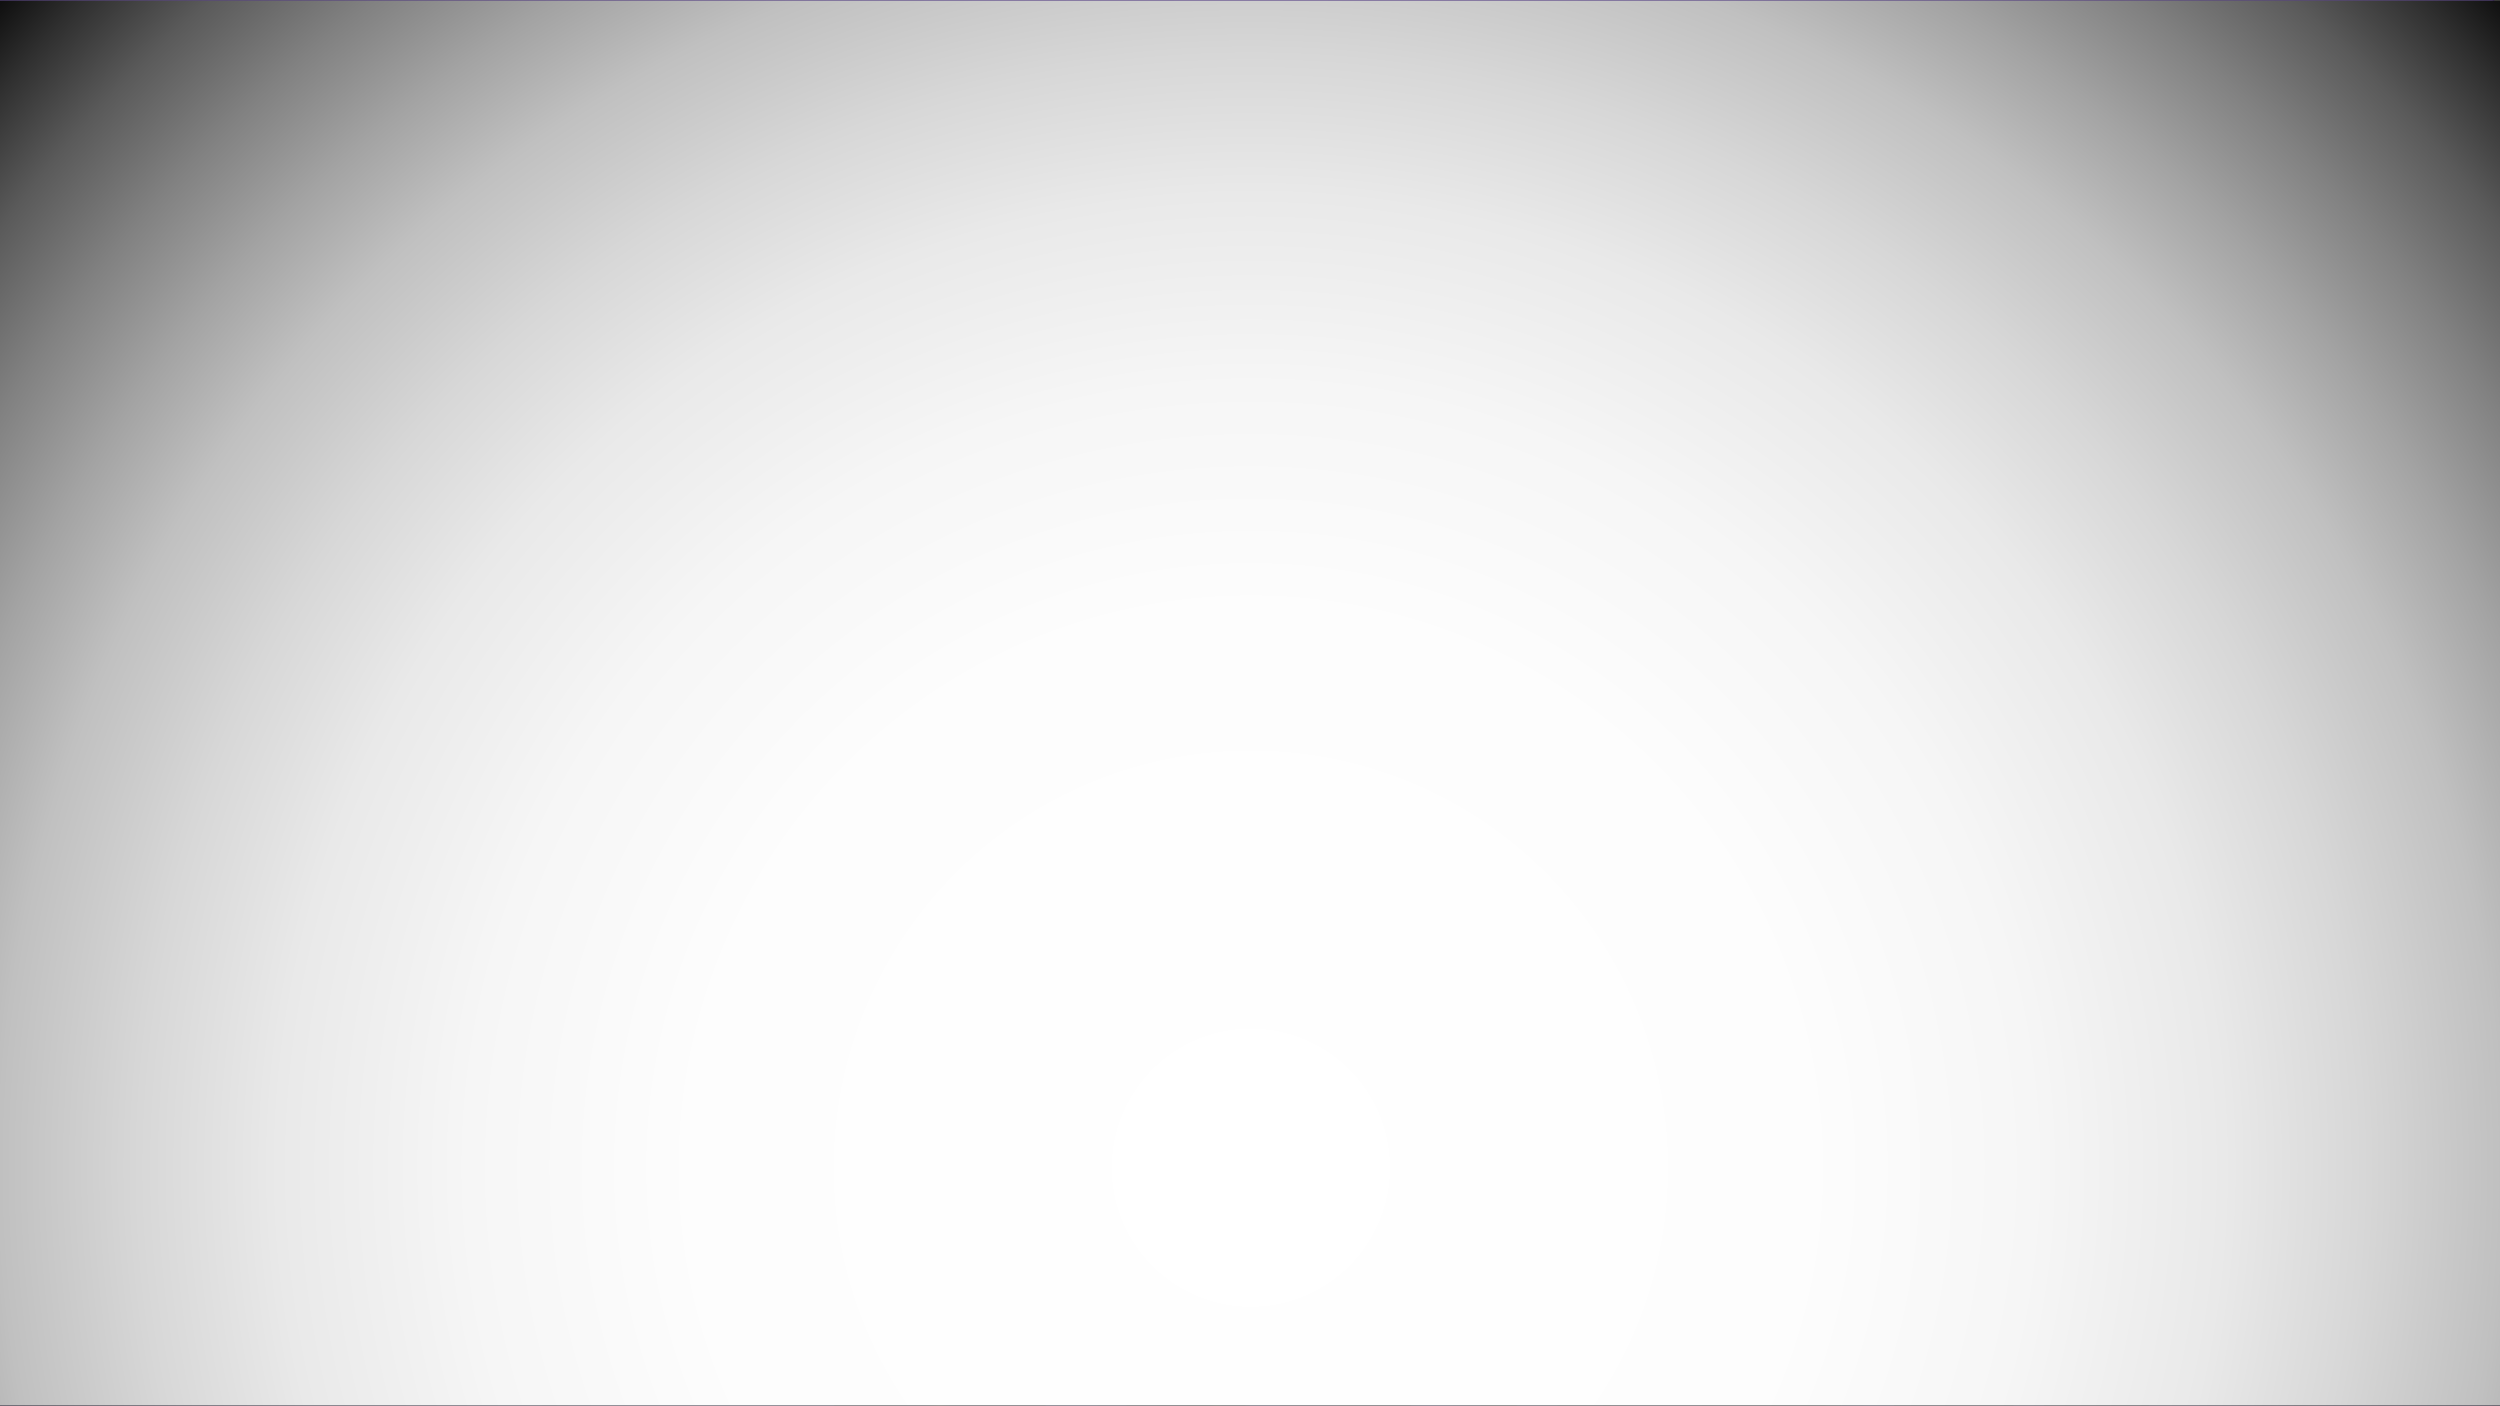<svg xmlns="http://www.w3.org/2000/svg" xmlns:xlink="http://www.w3.org/1999/xlink" viewBox="0 0 1366 768"><rect x="0" y="0" width="1366" height="768" fill="#808080" stroke="none"/><defs><style>.cls-1{fill:none;}.cls-2{isolation:isolate;}.cls-3{clip-path:url(#clip-path);}.cls-4{fill:#f8f8f8;}.cls-5{fill:url(#linear-gradient);}.cls-6{fill:url(#radial-gradient);}.cls-7{clip-path:url(#clip-path-2);}.cls-100,.cls-101,.cls-102,.cls-103,.cls-104,.cls-105,.cls-106,.cls-107,.cls-108,.cls-109,.cls-110,.cls-111,.cls-112,.cls-113,.cls-114,.cls-115,.cls-116,.cls-117,.cls-118,.cls-119,.cls-120,.cls-121,.cls-122,.cls-123,.cls-124,.cls-125,.cls-126,.cls-127,.cls-128,.cls-129,.cls-130,.cls-131,.cls-132,.cls-133,.cls-134,.cls-135,.cls-136,.cls-137,.cls-138,.cls-139,.cls-140,.cls-141,.cls-142,.cls-143,.cls-144,.cls-145,.cls-146,.cls-147,.cls-148,.cls-149,.cls-150,.cls-151,.cls-152,.cls-153,.cls-154,.cls-155,.cls-156,.cls-157,.cls-158,.cls-159,.cls-160,.cls-161,.cls-162,.cls-163,.cls-164,.cls-165,.cls-166,.cls-167,.cls-168,.cls-169,.cls-170,.cls-171,.cls-172,.cls-173,.cls-174,.cls-175,.cls-176,.cls-177,.cls-178,.cls-179,.cls-180,.cls-181,.cls-182,.cls-183,.cls-184,.cls-185,.cls-186,.cls-187,.cls-188,.cls-189,.cls-190,.cls-191,.cls-192,.cls-193,.cls-194,.cls-195,.cls-196,.cls-197,.cls-198,.cls-199,.cls-200,.cls-201,.cls-202,.cls-203,.cls-204,.cls-205,.cls-206,.cls-207,.cls-208,.cls-209,.cls-210,.cls-211,.cls-212,.cls-213,.cls-214,.cls-215,.cls-216,.cls-217,.cls-218,.cls-219,.cls-22,.cls-220,.cls-221,.cls-222,.cls-223,.cls-224,.cls-225,.cls-226,.cls-227,.cls-228,.cls-229,.cls-23,.cls-230,.cls-231,.cls-232,.cls-233,.cls-234,.cls-235,.cls-236,.cls-237,.cls-238,.cls-239,.cls-24,.cls-240,.cls-241,.cls-242,.cls-243,.cls-244,.cls-245,.cls-246,.cls-247,.cls-248,.cls-25,.cls-26,.cls-27,.cls-28,.cls-29,.cls-30,.cls-31,.cls-32,.cls-33,.cls-34,.cls-35,.cls-36,.cls-37,.cls-38,.cls-39,.cls-40,.cls-41,.cls-42,.cls-43,.cls-44,.cls-45,.cls-47,.cls-48,.cls-49,.cls-50,.cls-51,.cls-52,.cls-53,.cls-54,.cls-55,.cls-56,.cls-57,.cls-58,.cls-59,.cls-60,.cls-61,.cls-62,.cls-63,.cls-64,.cls-65,.cls-66,.cls-67,.cls-68,.cls-69,.cls-70,.cls-71,.cls-72,.cls-73,.cls-74,.cls-75,.cls-76,.cls-77,.cls-78,.cls-79,.cls-8,.cls-80,.cls-81,.cls-82,.cls-83,.cls-84,.cls-85,.cls-86,.cls-87,.cls-88,.cls-89,.cls-90,.cls-91,.cls-92,.cls-93,.cls-94,.cls-95,.cls-96,.cls-97,.cls-98{mix-blend-mode:screen;}.cls-8{fill:url(#radial-gradient-2);}.cls-9{clip-path:url(#clip-path-3);}.cls-10{fill:url(#linear-gradient-2);}.cls-11{fill:#fff;}.cls-12{fill:url(#linear-gradient-3);}.cls-13{fill:#5f29e2;}.cls-14{fill:url(#radial-gradient-3);}.cls-15{opacity:0.29;}.cls-15,.cls-300{mix-blend-mode:multiply;}.cls-16{fill:url(#radial-gradient-4);}.cls-17{fill:url(#radial-gradient-5);}.cls-18{fill:url(#radial-gradient-6);}.cls-19{fill:url(#radial-gradient-7);}.cls-20{fill:url(#radial-gradient-8);}.cls-21{fill:url(#radial-gradient-9);}.cls-22{fill:url(#radial-gradient-10);}.cls-23{fill:url(#radial-gradient-11);}.cls-24{fill:url(#radial-gradient-12);}.cls-25{fill:url(#radial-gradient-13);}.cls-26{fill:url(#radial-gradient-14);}.cls-27{fill:url(#radial-gradient-15);}.cls-28{fill:url(#radial-gradient-16);}.cls-29{fill:url(#radial-gradient-17);}.cls-30{fill:url(#radial-gradient-18);}.cls-31{fill:url(#radial-gradient-19);}.cls-32{fill:url(#radial-gradient-20);}.cls-33{fill:url(#radial-gradient-21);}.cls-34{fill:url(#radial-gradient-22);}.cls-35{fill:url(#radial-gradient-23);}.cls-36{fill:url(#radial-gradient-24);}.cls-37{fill:url(#radial-gradient-25);}.cls-38{fill:url(#radial-gradient-26);}.cls-39{fill:url(#radial-gradient-27);}.cls-40{fill:url(#radial-gradient-28);}.cls-41{fill:url(#radial-gradient-29);}.cls-42{fill:url(#radial-gradient-30);}.cls-43{fill:url(#radial-gradient-31);}.cls-44{fill:url(#radial-gradient-32);}.cls-45{fill:url(#radial-gradient-33);}.cls-46{opacity:0.19;}.cls-47{fill:url(#radial-gradient-34);}.cls-48{fill:url(#radial-gradient-35);}.cls-49{fill:url(#radial-gradient-36);}.cls-50{fill:url(#radial-gradient-37);}.cls-51{fill:url(#radial-gradient-38);}.cls-52{fill:url(#radial-gradient-39);}.cls-53{fill:url(#radial-gradient-40);}.cls-54{fill:url(#radial-gradient-41);}.cls-55{fill:url(#radial-gradient-42);}.cls-56{fill:url(#radial-gradient-43);}.cls-57{fill:url(#radial-gradient-44);}.cls-58{fill:url(#radial-gradient-45);}.cls-59{fill:url(#radial-gradient-46);}.cls-60{fill:url(#radial-gradient-47);}.cls-61{fill:url(#radial-gradient-48);}.cls-62{fill:url(#radial-gradient-49);}.cls-63{fill:url(#radial-gradient-50);}.cls-64{fill:url(#radial-gradient-51);}.cls-65{fill:url(#radial-gradient-52);}.cls-66{fill:url(#radial-gradient-53);}.cls-67{fill:url(#radial-gradient-54);}.cls-68{fill:url(#radial-gradient-55);}.cls-69{fill:url(#radial-gradient-56);}.cls-70{fill:url(#radial-gradient-57);}.cls-71{fill:url(#radial-gradient-58);}.cls-72{fill:url(#radial-gradient-59);}.cls-73{fill:url(#radial-gradient-60);}.cls-74{fill:url(#radial-gradient-61);}.cls-75{fill:url(#radial-gradient-62);}.cls-76{fill:url(#radial-gradient-63);}.cls-77{fill:url(#radial-gradient-64);}.cls-78{fill:url(#radial-gradient-65);}.cls-79{fill:url(#radial-gradient-66);}.cls-80{fill:url(#radial-gradient-67);}.cls-81{fill:url(#radial-gradient-68);}.cls-82{fill:url(#radial-gradient-69);}.cls-83{fill:url(#radial-gradient-70);}.cls-84{fill:url(#radial-gradient-71);}.cls-85{fill:url(#radial-gradient-72);}.cls-86{fill:url(#radial-gradient-73);}.cls-87{fill:url(#radial-gradient-74);}.cls-88{fill:url(#radial-gradient-75);}.cls-89{fill:url(#radial-gradient-76);}.cls-90{fill:url(#radial-gradient-77);}.cls-91{fill:url(#radial-gradient-78);}.cls-92{fill:url(#radial-gradient-79);}.cls-93{fill:url(#radial-gradient-80);}.cls-94{fill:url(#radial-gradient-81);}.cls-95{fill:url(#radial-gradient-82);}.cls-96{fill:url(#radial-gradient-83);}.cls-97{fill:url(#radial-gradient-84);}.cls-98{fill:url(#radial-gradient-85);}.cls-99{opacity:0.65;}.cls-100{fill:url(#radial-gradient-86);}.cls-101{fill:url(#radial-gradient-87);}.cls-102{fill:url(#radial-gradient-88);}.cls-103{fill:url(#radial-gradient-89);}.cls-104{fill:url(#radial-gradient-90);}.cls-105{fill:url(#radial-gradient-91);}.cls-106{fill:url(#radial-gradient-92);}.cls-107{fill:url(#radial-gradient-93);}.cls-108{fill:url(#radial-gradient-94);}.cls-109{fill:url(#radial-gradient-95);}.cls-110{fill:url(#radial-gradient-96);}.cls-111{fill:url(#radial-gradient-97);}.cls-112{fill:url(#radial-gradient-98);}.cls-113{fill:url(#radial-gradient-99);}.cls-114{fill:url(#radial-gradient-100);}.cls-115{fill:url(#radial-gradient-101);}.cls-116{fill:url(#radial-gradient-102);}.cls-117{fill:url(#radial-gradient-103);}.cls-118{fill:url(#radial-gradient-104);}.cls-119{fill:url(#radial-gradient-105);}.cls-120{fill:url(#radial-gradient-106);}.cls-121{fill:url(#radial-gradient-107);}.cls-122{fill:url(#radial-gradient-108);}.cls-123{fill:url(#radial-gradient-109);}.cls-124{fill:url(#radial-gradient-110);}.cls-125{fill:url(#radial-gradient-111);}.cls-126{fill:url(#radial-gradient-112);}.cls-127{fill:url(#radial-gradient-113);}.cls-128{fill:url(#radial-gradient-114);}.cls-129{fill:url(#radial-gradient-115);}.cls-130{fill:url(#radial-gradient-116);}.cls-131{fill:url(#radial-gradient-117);}.cls-132{fill:url(#radial-gradient-118);}.cls-133{fill:url(#radial-gradient-119);}.cls-134{fill:url(#radial-gradient-120);}.cls-135{fill:url(#radial-gradient-121);}.cls-136{fill:url(#radial-gradient-122);}.cls-137{fill:url(#radial-gradient-123);}.cls-138{fill:url(#radial-gradient-124);}.cls-139{fill:url(#radial-gradient-125);}.cls-140{fill:url(#radial-gradient-126);}.cls-141{fill:url(#radial-gradient-127);}.cls-142{fill:url(#radial-gradient-128);}.cls-143{fill:url(#radial-gradient-129);}.cls-144{fill:url(#radial-gradient-130);}.cls-145{fill:url(#radial-gradient-131);}.cls-146{fill:url(#radial-gradient-132);}.cls-147{fill:url(#radial-gradient-133);}.cls-148{fill:url(#radial-gradient-134);}.cls-149{fill:url(#radial-gradient-135);}.cls-150{fill:url(#radial-gradient-136);}.cls-151{fill:url(#radial-gradient-137);}.cls-152{fill:url(#radial-gradient-138);}.cls-153{fill:url(#radial-gradient-139);}.cls-154{fill:url(#radial-gradient-140);}.cls-155{fill:url(#radial-gradient-141);}.cls-156{fill:url(#radial-gradient-142);}.cls-157{fill:url(#radial-gradient-143);}.cls-158{fill:url(#radial-gradient-144);}.cls-159{fill:url(#radial-gradient-145);}.cls-160{opacity:0.58;fill:url(#radial-gradient-146);}.cls-161{fill:url(#radial-gradient-147);}.cls-162{fill:url(#radial-gradient-148);}.cls-163{fill:url(#radial-gradient-149);}.cls-164{fill:url(#radial-gradient-150);}.cls-165{fill:url(#radial-gradient-151);}.cls-166{fill:url(#radial-gradient-152);}.cls-167{fill:url(#radial-gradient-153);}.cls-168{fill:url(#radial-gradient-154);}.cls-169{fill:url(#radial-gradient-155);}.cls-170{fill:url(#radial-gradient-156);}.cls-171{fill:url(#radial-gradient-157);}.cls-172{fill:url(#radial-gradient-158);}.cls-173{fill:url(#radial-gradient-159);}.cls-174{fill:url(#radial-gradient-160);}.cls-175{fill:url(#radial-gradient-161);}.cls-176{fill:url(#radial-gradient-162);}.cls-177{fill:url(#radial-gradient-163);}.cls-178{fill:url(#radial-gradient-164);}.cls-179{fill:url(#radial-gradient-165);}.cls-180{fill:url(#radial-gradient-166);}.cls-181{fill:url(#radial-gradient-167);}.cls-182{fill:url(#radial-gradient-168);}.cls-183{fill:url(#radial-gradient-169);}.cls-184{fill:url(#radial-gradient-170);}.cls-185{fill:url(#radial-gradient-171);}.cls-186{fill:url(#radial-gradient-172);}.cls-187{fill:url(#radial-gradient-173);}.cls-188{fill:url(#radial-gradient-174);}.cls-189{fill:url(#radial-gradient-175);}.cls-190{fill:url(#radial-gradient-176);}.cls-191{fill:url(#radial-gradient-177);}.cls-192{fill:url(#radial-gradient-178);}.cls-193{fill:url(#radial-gradient-179);}.cls-194{fill:url(#radial-gradient-180);}.cls-195{fill:url(#radial-gradient-181);}.cls-196{fill:url(#radial-gradient-182);}.cls-197{fill:url(#radial-gradient-183);}.cls-198{fill:url(#radial-gradient-184);}.cls-199{fill:url(#radial-gradient-185);}.cls-200{fill:url(#radial-gradient-186);}.cls-201{fill:url(#radial-gradient-187);}.cls-202{fill:url(#radial-gradient-188);}.cls-203{fill:url(#radial-gradient-189);}.cls-204{fill:url(#radial-gradient-190);}.cls-205{fill:url(#radial-gradient-191);}.cls-206{fill:url(#radial-gradient-192);}.cls-207{fill:url(#radial-gradient-193);}.cls-208{fill:url(#radial-gradient-194);}.cls-209{fill:url(#radial-gradient-195);}.cls-210{fill:url(#radial-gradient-196);}.cls-211{fill:url(#radial-gradient-197);}.cls-212{fill:url(#radial-gradient-198);}.cls-213{fill:url(#radial-gradient-199);}.cls-214{fill:url(#radial-gradient-200);}.cls-215{fill:url(#radial-gradient-201);}.cls-216{fill:url(#radial-gradient-202);}.cls-217{fill:url(#radial-gradient-203);}.cls-218{fill:url(#radial-gradient-204);}.cls-219{fill:url(#radial-gradient-205);}.cls-220{fill:url(#radial-gradient-206);}.cls-221{fill:url(#radial-gradient-207);}.cls-222{fill:url(#radial-gradient-208);}.cls-223{fill:url(#radial-gradient-209);}.cls-224{fill:url(#radial-gradient-210);}.cls-225{fill:url(#radial-gradient-211);}.cls-226{fill:url(#radial-gradient-212);}.cls-227{fill:url(#radial-gradient-213);}.cls-228{fill:url(#radial-gradient-214);}.cls-229{fill:url(#radial-gradient-215);}.cls-230{fill:url(#radial-gradient-216);}.cls-231{fill:url(#radial-gradient-217);}.cls-232{fill:url(#radial-gradient-218);}.cls-233{fill:url(#radial-gradient-219);}.cls-234{fill:url(#radial-gradient-220);}.cls-235{fill:url(#radial-gradient-221);}.cls-236{fill:url(#radial-gradient-222);}.cls-237{fill:url(#radial-gradient-223);}.cls-238{fill:url(#radial-gradient-224);}.cls-239{fill:url(#radial-gradient-225);}.cls-240{fill:url(#radial-gradient-226);}.cls-241{fill:url(#radial-gradient-227);}.cls-242{fill:url(#radial-gradient-228);}.cls-243{fill:url(#radial-gradient-229);}.cls-244{fill:url(#radial-gradient-230);}.cls-245{fill:url(#radial-gradient-231);}.cls-246{fill:url(#radial-gradient-232);}.cls-247{fill:url(#radial-gradient-233);}.cls-248{fill:url(#radial-gradient-234);}.cls-249{opacity:0.67;}.cls-250{fill:url(#radial-gradient-235);}.cls-251{fill:url(#radial-gradient-236);}.cls-252{fill:url(#radial-gradient-237);}.cls-253{fill:url(#radial-gradient-238);}.cls-254{fill:url(#radial-gradient-239);}.cls-255{fill:url(#radial-gradient-240);}.cls-256{fill:url(#radial-gradient-241);}.cls-257{fill:url(#radial-gradient-242);}.cls-258{fill:url(#radial-gradient-243);}.cls-259{fill:url(#radial-gradient-244);}.cls-260{fill:url(#radial-gradient-245);}.cls-261{fill:url(#radial-gradient-246);}.cls-262{fill:url(#radial-gradient-247);}.cls-263{fill:url(#radial-gradient-248);}.cls-264{fill:url(#radial-gradient-249);}.cls-265{fill:url(#radial-gradient-250);}.cls-266{fill:url(#radial-gradient-251);}.cls-267{fill:url(#radial-gradient-252);}.cls-268{fill:url(#radial-gradient-253);}.cls-269{fill:url(#radial-gradient-254);}.cls-270{fill:url(#radial-gradient-255);}.cls-271{fill:url(#radial-gradient-256);}.cls-272{fill:url(#radial-gradient-257);}.cls-273{fill:url(#radial-gradient-258);}.cls-274{fill:url(#radial-gradient-259);}.cls-275{fill:url(#radial-gradient-260);}.cls-276{fill:url(#radial-gradient-261);}.cls-277{fill:url(#radial-gradient-262);}.cls-278{fill:url(#radial-gradient-263);}.cls-279{fill:url(#radial-gradient-264);}.cls-280{fill:url(#radial-gradient-265);}.cls-281{fill:url(#radial-gradient-266);}.cls-282{fill:url(#radial-gradient-267);}.cls-283{fill:url(#radial-gradient-268);}.cls-284{fill:url(#radial-gradient-269);}.cls-285{fill:url(#radial-gradient-270);}.cls-286{fill:url(#radial-gradient-271);}.cls-287{fill:url(#radial-gradient-272);}.cls-288{fill:url(#radial-gradient-273);}.cls-289{fill:url(#radial-gradient-274);}.cls-290{fill:url(#radial-gradient-275);}.cls-291{fill:url(#radial-gradient-276);}.cls-292{fill:url(#radial-gradient-277);}.cls-293{fill:url(#radial-gradient-278);}.cls-294{fill:url(#radial-gradient-279);}.cls-295{fill:url(#radial-gradient-280);}.cls-296{fill:url(#radial-gradient-281);}.cls-297{fill:url(#radial-gradient-282);}.cls-298{fill:url(#radial-gradient-283);}.cls-299{fill:url(#radial-gradient-284);}.cls-300{fill:url(#radial-gradient-285);}</style><clipPath id="clip-path"><rect class="cls-1" x="-1" y="0.33" width="1367" height="772.78"/></clipPath><linearGradient id="linear-gradient" x1="680.95" y1="0.33" x2="680.95" y2="766.33" gradientUnits="userSpaceOnUse"><stop offset="0" stop-color="#6415ff"/><stop offset="0.15" stop-color="#5b16e5"/><stop offset="0.48" stop-color="#4218a2"/><stop offset="0.95" stop-color="#1c1c39"/><stop offset="1" stop-color="#181c2e"/></linearGradient><radialGradient id="radial-gradient" cx="704.39" cy="795.56" r="951.15" gradientUnits="userSpaceOnUse"><stop offset="0" stop-color="#2c009c"/><stop offset="1"/></radialGradient><clipPath id="clip-path-2"><rect class="cls-1" x="-7.49" y="-27.67" width="1381.92" height="1381.92"/></clipPath><radialGradient id="radial-gradient-2" cx="595.45" cy="1295.9" r="1313.4" gradientTransform="translate(-58.76 202.81) scale(1.25 0.8)" gradientUnits="userSpaceOnUse"><stop offset="0"/><stop offset="0.12" stop-color="#12002f"/><stop offset="0.4" stop-color="#3e00a3"/><stop offset="0.61" stop-color="#6100ff"/><stop offset="0.63" stop-color="#5500df"/><stop offset="0.67" stop-color="#4100ab"/><stop offset="0.71" stop-color="#30007e"/><stop offset="0.76" stop-color="#210057"/><stop offset="0.8" stop-color="#150037"/><stop offset="0.84" stop-color="#0c001f"/><stop offset="0.89" stop-color="#05000e"/><stop offset="0.94" stop-color="#010003"/><stop offset="1"/></radialGradient><clipPath id="clip-path-3"><path class="cls-1" d="M425.9,459.27s-73.72,9.42-140.47,20.06l-44.64-113,52-30.3L396,355.66l59.38,43.82Z"/></clipPath><linearGradient id="linear-gradient-2" x1="383.73" y1="444.14" x2="383.73" y2="494.28" gradientUnits="userSpaceOnUse"><stop offset="0" stop-color="#fff"/><stop offset="0.07" stop-color="#faf7ff"/><stop offset="0.17" stop-color="#ece0ff"/><stop offset="0.3" stop-color="#d5bcff"/><stop offset="0.44" stop-color="#b688ff"/><stop offset="0.61" stop-color="#8e48ff"/><stop offset="0.77" stop-color="#6100ff"/></linearGradient><linearGradient id="linear-gradient-3" x1="351.18" y1="413.73" x2="351.18" y2="514.55" xlink:href="#linear-gradient-2"/><radialGradient id="radial-gradient-3" cx="695.91" cy="1383.35" r="1904.29" gradientTransform="translate(0 248.06) scale(1 0.82)" gradientUnits="userSpaceOnUse"><stop offset="0" stop-color="#37249d"/><stop offset="0.02" stop-color="#352398"/><stop offset="0.27" stop-color="#221762"/><stop offset="0.5" stop-color="#140d38"/><stop offset="0.7" stop-color="#090619"/><stop offset="0.88" stop-color="#020207"/><stop offset="1"/></radialGradient><radialGradient id="radial-gradient-4" cx="4.09" cy="909.24" r="1686.68" gradientTransform="matrix(1, 0, 0, 0.8, 0.37, 225.22)" gradientUnits="userSpaceOnUse"><stop offset="0" stop-color="#242482"/><stop offset="1"/></radialGradient><radialGradient id="radial-gradient-5" cx="4.08" cy="909.24" r="1686.69" xlink:href="#radial-gradient-4"/><radialGradient id="radial-gradient-6" cx="4.09" cy="909.24" r="1686.69" xlink:href="#radial-gradient-4"/><radialGradient id="radial-gradient-7" cx="4.09" cy="909.24" r="1686.68" xlink:href="#radial-gradient-4"/><radialGradient id="radial-gradient-8" cx="4.09" cy="909.24" r="1686.69" xlink:href="#radial-gradient-4"/><radialGradient id="radial-gradient-9" cx="4.09" cy="909.24" r="1686.69" xlink:href="#radial-gradient-4"/><radialGradient id="radial-gradient-10" cx="614.8" cy="584.24" r="9.9" gradientTransform="translate(0 -1371.81) scale(1 3.29)" gradientUnits="userSpaceOnUse"><stop offset="0" stop-color="#8400ff"/><stop offset="0.06" stop-color="#5f29e2"/><stop offset="0.07" stop-color="#5926d4"/><stop offset="0.12" stop-color="#471ea8"/><stop offset="0.16" stop-color="#361780"/><stop offset="0.22" stop-color="#27115d"/><stop offset="0.27" stop-color="#1b0c40"/><stop offset="0.34" stop-color="#110728"/><stop offset="0.41" stop-color="#090416"/><stop offset="0.5" stop-color="#040209"/><stop offset="0.61" stop-color="#010002"/><stop offset="0.86"/></radialGradient><radialGradient id="radial-gradient-11" cx="610.47" cy="544.91" r="9.9" gradientTransform="matrix(0.71, -0.61, 2.71, 2.33, -1295.64, -346.23)" xlink:href="#radial-gradient-10"/><radialGradient id="radial-gradient-12" cx="714.63" cy="516.13" r="9.9" gradientTransform="translate(-1366.07 1165.49) rotate(-90) scale(0.86 3.84)" xlink:href="#radial-gradient-10"/><radialGradient id="radial-gradient-13" cx="865.97" cy="514.92" r="9.9" gradientTransform="matrix(-0.71, -0.61, 2.71, -2.33, -170.25, 2276.82)" xlink:href="#radial-gradient-10"/><radialGradient id="radial-gradient-14" cx="642.44" cy="602.7" r="9.9" xlink:href="#radial-gradient-10"/><radialGradient id="radial-gradient-15" cx="579.91" cy="563.06" r="9.9" gradientTransform="matrix(0.71, -0.61, 2.71, 2.33, -1295.64, -346.23)" xlink:href="#radial-gradient-10"/><radialGradient id="radial-gradient-16" cx="643.77" cy="523.34" r="9.9" gradientTransform="translate(-1366.07 1165.49) rotate(-90) scale(0.86 3.84)" xlink:href="#radial-gradient-10"/><radialGradient id="radial-gradient-17" cx="796.33" cy="506.95" r="9.9" gradientTransform="matrix(-0.71, -0.61, 2.71, -2.33, -170.25, 2276.82)" xlink:href="#radial-gradient-10"/><radialGradient id="radial-gradient-18" cx="971.02" cy="592.11" r="13.41" xlink:href="#radial-gradient-10"/><radialGradient id="radial-gradient-19" cx="840.99" cy="616.11" r="13.41" gradientTransform="matrix(0.92, 0.15, -0.04, 3.58, 221.86, -1752.27)" xlink:href="#radial-gradient-10"/><radialGradient id="radial-gradient-20" cx="684.4" cy="608.95" r="13.41" gradientTransform="translate(-1366.07 1165.49) rotate(-90) scale(0.86 3.84)" xlink:href="#radial-gradient-10"/><radialGradient id="radial-gradient-21" cx="592.72" cy="574.98" r="13.41" gradientTransform="matrix(-0.15, -0.92, 3.58, -0.04, -995.18, 1145.54)" xlink:href="#radial-gradient-10"/><radialGradient id="radial-gradient-22" cx="1145.61" cy="595.66" r="13.41" xlink:href="#radial-gradient-10"/><radialGradient id="radial-gradient-23" cx="954.81" cy="650.79" r="13.41" gradientTransform="matrix(0.92, 0.15, -0.04, 3.58, 293.15, -1881.83)" xlink:href="#radial-gradient-10"/><radialGradient id="radial-gradient-24" cx="670.8" cy="654.44" r="13.41" gradientTransform="translate(-1366.07 1165.49) rotate(-90) scale(0.86 3.84)" xlink:href="#radial-gradient-10"/><radialGradient id="radial-gradient-25" cx="459.65" cy="604.64" r="13.41" gradientTransform="matrix(-0.15, -0.92, 3.58, -0.04, -946.81, 1036.03)" xlink:href="#radial-gradient-10"/><radialGradient id="radial-gradient-26" cx="1103.62" cy="586.85" r="6.33" xlink:href="#radial-gradient-10"/><radialGradient id="radial-gradient-27" cx="949.02" cy="636.82" r="6.33" gradientTransform="matrix(0.71, -0.61, 2.71, 2.33, -1295.64, -346.23)" xlink:href="#radial-gradient-10"/><radialGradient id="radial-gradient-28" cx="704.6" cy="643.5" r="6.33" gradientTransform="translate(-1366.07 1165.49) rotate(-90) scale(0.86 3.84)" xlink:href="#radial-gradient-10"/><radialGradient id="radial-gradient-29" cx="513.24" cy="603.13" r="6.33" gradientTransform="matrix(-0.71, -0.61, 2.71, -2.33, -170.25, 2276.82)" xlink:href="#radial-gradient-10"/><radialGradient id="radial-gradient-30" cx="953.26" cy="587.64" r="6.33" xlink:href="#radial-gradient-10"/><radialGradient id="radial-gradient-31" cx="840.58" cy="609.67" r="6.33" gradientTransform="matrix(0.71, -0.61, 2.71, 2.33, -1295.64, -346.23)" xlink:href="#radial-gradient-10"/><radialGradient id="radial-gradient-32" cx="701.59" cy="604.32" r="6.33" gradientTransform="translate(-1366.07 1165.49) rotate(-90) scale(0.86 3.84)" xlink:href="#radial-gradient-10"/><radialGradient id="radial-gradient-33" cx="617.43" cy="574.88" r="6.33" gradientTransform="matrix(-0.71, -0.61, 2.71, -2.33, -170.25, 2276.82)" xlink:href="#radial-gradient-10"/><radialGradient id="radial-gradient-34" cx="853.73" cy="877.16" r="26.08" gradientTransform="translate(0 35.39) scale(1 0.86)" gradientUnits="userSpaceOnUse"><stop offset="0" stop-color="#fff"/><stop offset="0.25" stop-color="#5f29e2"/><stop offset="0.33" stop-color="#4a20af"/><stop offset="0.41" stop-color="#361781"/><stop offset="0.5" stop-color="#251059"/><stop offset="0.59" stop-color="#180a39"/><stop offset="0.68" stop-color="#0d0620"/><stop offset="0.78" stop-color="#06030e"/><stop offset="0.88" stop-color="#010103"/><stop offset="1"/></radialGradient><radialGradient id="radial-gradient-35" cx="780.2" cy="679.65" r="26.08" xlink:href="#radial-gradient-34"/><radialGradient id="radial-gradient-36" cx="588.29" cy="682.87" r="26.08" xlink:href="#radial-gradient-34"/><radialGradient id="radial-gradient-37" cx="630.79" cy="793.52" r="29.1" xlink:href="#radial-gradient-34"/><radialGradient id="radial-gradient-38" cx="1126.38" cy="587.32" r="33.69" gradientTransform="translate(221.74 -555.92) scale(0.36 2.16)" xlink:href="#radial-gradient-34"/><radialGradient id="radial-gradient-39" cx="523.73" cy="647.5" r="33.69" gradientTransform="translate(440.68 -686.14) scale(0.36 2.16)" xlink:href="#radial-gradient-34"/><radialGradient id="radial-gradient-40" cx="-154.73" cy="618.25" r="33.69" gradientTransform="translate(-707.24 659.12) rotate(-90) scale(0.36 2.16)" xlink:href="#radial-gradient-34"/><radialGradient id="radial-gradient-41" cx="-512.41" cy="517.32" r="33.69" gradientTransform="matrix(0, -0.36, 2.16, 0, -488.75, 529.17)" xlink:href="#radial-gradient-34"/><radialGradient id="radial-gradient-42" cx="1179.54" cy="665.31" r="26.08" xlink:href="#radial-gradient-34"/><radialGradient id="radial-gradient-43" cx="928.25" cy="624.89" r="26.08" xlink:href="#radial-gradient-34"/><radialGradient id="radial-gradient-44" cx="988.83" cy="643.79" r="26.08" xlink:href="#radial-gradient-34"/><radialGradient id="radial-gradient-45" cx="987.1" cy="585.15" r="26.08" xlink:href="#radial-gradient-34"/><radialGradient id="radial-gradient-46" cx="1226.66" cy="827.28" r="19.22" xlink:href="#radial-gradient-34"/><radialGradient id="radial-gradient-47" cx="2766.38" cy="600.86" r="22.25" gradientTransform="translate(221.74 -555.92) scale(0.36 2.16)" xlink:href="#radial-gradient-34"/><radialGradient id="radial-gradient-48" cx="1626.32" cy="851.72" r="22.25" gradientTransform="translate(-494.58 -141.12) rotate(-45) scale(0.36 2.16)" xlink:href="#radial-gradient-34"/><radialGradient id="radial-gradient-49" cx="-235.39" cy="893.51" r="22.25" gradientTransform="translate(-707.24 659.12) rotate(-90) scale(0.36 2.16)" xlink:href="#radial-gradient-34"/><radialGradient id="radial-gradient-50" cx="-1729.06" cy="702.39" r="22.25" gradientTransform="translate(-292.43 1375.45) rotate(-135) scale(0.36 2.16)" xlink:href="#radial-gradient-34"/><radialGradient id="radial-gradient-51" cx="1157.39" cy="695.75" r="29.1" xlink:href="#radial-gradient-34"/><radialGradient id="radial-gradient-52" cx="2575.86" cy="548.56" r="33.69" gradientTransform="translate(221.74 -555.92) scale(0.36 2.16)" xlink:href="#radial-gradient-34"/><radialGradient id="radial-gradient-53" cx="1711.93" cy="792.12" r="33.69" gradientTransform="translate(535.59 -1083.08) scale(0.36 2.16)" xlink:href="#radial-gradient-34"/><radialGradient id="radial-gradient-54" cx="76.2" cy="861.54" r="33.69" gradientTransform="translate(-707.24 659.12) rotate(-90) scale(0.36 2.16)" xlink:href="#radial-gradient-34"/><radialGradient id="radial-gradient-55" cx="-1374.03" cy="716.76" r="33.69" gradientTransform="matrix(0, -0.36, 2.16, 0, -393.84, 132.23)" xlink:href="#radial-gradient-34"/><radialGradient id="radial-gradient-56" cx="1204.56" cy="733.79" r="17.01" xlink:href="#radial-gradient-34"/><radialGradient id="radial-gradient-57" cx="2705.52" cy="563.83" r="19.7" gradientTransform="translate(221.74 -555.92) scale(0.36 2.16)" xlink:href="#radial-gradient-34"/><radialGradient id="radial-gradient-58" cx="1739.28" cy="818.31" r="19.7" gradientTransform="translate(-494.58 -141.12) rotate(-45) scale(0.36 2.16)" xlink:href="#radial-gradient-34"/><radialGradient id="radial-gradient-59" cx="-14.77" cy="883.3" r="19.7" gradientTransform="translate(-707.24 659.12) rotate(-90) scale(0.36 2.16)" xlink:href="#radial-gradient-34"/><radialGradient id="radial-gradient-60" cx="-1530.03" cy="721.35" r="19.7" gradientTransform="translate(-292.43 1375.45) rotate(-135) scale(0.36 2.16)" xlink:href="#radial-gradient-34"/><radialGradient id="radial-gradient-61" cx="1036.62" cy="615.39" r="19.11" xlink:href="#radial-gradient-34"/><radialGradient id="radial-gradient-62" cx="2243.29" cy="516.85" r="22.13" gradientTransform="translate(221.74 -555.92) scale(0.36 2.16)" xlink:href="#radial-gradient-34"/><radialGradient id="radial-gradient-63" cx="1610.33" cy="730.23" r="22.13" gradientTransform="translate(451.68 -1017.74) scale(0.36 2.16)" xlink:href="#radial-gradient-34"/><radialGradient id="radial-gradient-64" cx="265.09" cy="805.72" r="22.13" gradientTransform="translate(-707.24 659.12) rotate(-90) scale(0.36 2.16)" xlink:href="#radial-gradient-34"/><radialGradient id="radial-gradient-65" cx="-1005.32" cy="699.71" r="22.13" gradientTransform="matrix(0, -0.36, 2.16, 0, -477.75, 197.57)" xlink:href="#radial-gradient-34"/><radialGradient id="radial-gradient-66" cx="785.57" cy="783.86" r="29.1" xlink:href="#radial-gradient-34"/><radialGradient id="radial-gradient-67" cx="1552.4" cy="583.49" r="33.69" gradientTransform="translate(221.74 -555.92) scale(0.36 2.16)" xlink:href="#radial-gradient-34"/><radialGradient id="radial-gradient-68" cx="841.11" cy="695.35" r="33.69" gradientTransform="translate(480.15 -798.02) scale(0.36 2.16)" xlink:href="#radial-gradient-34"/><radialGradient id="radial-gradient-69" cx="-131.91" cy="689.75" r="33.69" gradientTransform="translate(-707.24 659.12) rotate(-90) scale(0.36 2.16)" xlink:href="#radial-gradient-34"/><radialGradient id="radial-gradient-70" cx="-797.51" cy="570.59" r="33.69" gradientTransform="matrix(0, -0.36, 2.16, 0, -449.28, 417.3)" xlink:href="#radial-gradient-34"/><radialGradient id="radial-gradient-71" cx="794.22" cy="591.03" r="29.1" xlink:href="#radial-gradient-34"/><radialGradient id="radial-gradient-72" cx="1576.23" cy="507.04" r="33.69" gradientTransform="translate(221.74 -555.92) scale(0.36 2.16)" xlink:href="#radial-gradient-34"/><radialGradient id="radial-gradient-73" cx="1180" cy="644.12" r="33.69" gradientTransform="translate(365.68 -852.6) scale(0.36 2.16)" xlink:href="#radial-gradient-34"/><radialGradient id="radial-gradient-74" cx="323.55" cy="693.75" r="33.69" gradientTransform="translate(-707.24 659.12) rotate(-90) scale(0.36 2.16)" xlink:href="#radial-gradient-34"/><radialGradient id="radial-gradient-75" cx="-492.31" cy="627.47" r="33.69" gradientTransform="matrix(0, -0.36, 2.16, 0, -563.75, 362.71)" xlink:href="#radial-gradient-34"/><radialGradient id="radial-gradient-76" cx="661.56" cy="591.03" r="29.1" xlink:href="#radial-gradient-34"/><radialGradient id="radial-gradient-77" cx="1211.06" cy="507.04" r="33.69" gradientTransform="translate(221.74 -555.92) scale(0.36 2.16)" xlink:href="#radial-gradient-34"/><radialGradient id="radial-gradient-78" cx="921.79" cy="600.78" r="33.69" gradientTransform="translate(326.82 -758.79) scale(0.36 2.16)" xlink:href="#radial-gradient-34"/><radialGradient id="radial-gradient-79" cx="323.55" cy="632.46" r="33.69" gradientTransform="translate(-707.24 659.12) rotate(-90) scale(0.36 2.16)" xlink:href="#radial-gradient-34"/><radialGradient id="radial-gradient-80" cx="-234.1" cy="584.13" r="33.69" gradientTransform="matrix(0, -0.36, 2.16, 0, -602.61, 456.52)" xlink:href="#radial-gradient-34"/><radialGradient id="radial-gradient-81" cx="877.14" cy="677.99" r="29.1" xlink:href="#radial-gradient-34"/><radialGradient id="radial-gradient-82" cx="1804.45" cy="541.52" r="33.69" gradientTransform="translate(221.74 -555.92) scale(0.36 2.16)" xlink:href="#radial-gradient-34"/><radialGradient id="radial-gradient-83" cx="1196.13" cy="695.59" r="33.69" gradientTransform="translate(442.73 -889.37) scale(0.36 2.16)" xlink:href="#radial-gradient-34"/><radialGradient id="radial-gradient-84" cx="118.14" cy="732.06" r="33.69" gradientTransform="translate(-707.24 659.12) rotate(-90) scale(0.36 2.16)" xlink:href="#radial-gradient-34"/><radialGradient id="radial-gradient-85" cx="-798.92" cy="630.18" r="33.69" gradientTransform="matrix(0, -0.36, 2.16, 0, -486.7, 325.94)" xlink:href="#radial-gradient-34"/><radialGradient id="radial-gradient-86" cx="805.08" cy="600.48" r="15.71" gradientTransform="translate(0 35.39) scale(1 0.86)" gradientUnits="userSpaceOnUse"><stop offset="0" stop-color="#fff"/><stop offset="0.13" stop-color="#5f29e2"/><stop offset="0.16" stop-color="#4a20af"/><stop offset="0.19" stop-color="#361781"/><stop offset="0.22" stop-color="#251059"/><stop offset="0.25" stop-color="#180a39"/><stop offset="0.29" stop-color="#0d0620"/><stop offset="0.32" stop-color="#06030e"/><stop offset="0.36" stop-color="#010103"/><stop offset="0.4"/></radialGradient><radialGradient id="radial-gradient-87" cx="780.2" cy="660.32" r="15.71" xlink:href="#radial-gradient-86"/><radialGradient id="radial-gradient-88" cx="727.69" cy="689.31" r="15.71" xlink:href="#radial-gradient-86"/><radialGradient id="radial-gradient-89" cx="614.37" cy="602.34" r="15.71" xlink:href="#radial-gradient-86"/><radialGradient id="radial-gradient-90" cx="642.01" cy="673.2" r="15.71" xlink:href="#radial-gradient-86"/><radialGradient id="radial-gradient-91" cx="691.76" cy="647.44" r="15.71" xlink:href="#radial-gradient-86"/><radialGradient id="radial-gradient-92" cx="1236.24" cy="760.56" r="15.71" xlink:href="#radial-gradient-86"/><radialGradient id="radial-gradient-93" cx="1169.9" cy="676.82" r="15.71" xlink:href="#radial-gradient-86"/><radialGradient id="radial-gradient-94" cx="686.23" cy="746.72" r="31.64" xlink:href="#radial-gradient-86"/><radialGradient id="radial-gradient-95" cx="1186.58" cy="709.16" r="53.54" xlink:href="#radial-gradient-86"/><radialGradient id="radial-gradient-96" cx="857.82" cy="669.54" r="53.54" xlink:href="#radial-gradient-86"/><radialGradient id="radial-gradient-97" cx="841.9" cy="876.51" r="53.54" xlink:href="#radial-gradient-86"/><radialGradient id="radial-gradient-98" cx="743.83" cy="584.77" r="25.04" xlink:href="#radial-gradient-86"/><radialGradient id="radial-gradient-99" cx="748.77" cy="574.06" r="9.68" xlink:href="#radial-gradient-86"/><radialGradient id="radial-gradient-100" cx="720.8" cy="586.34" r="10.19" xlink:href="#radial-gradient-86"/><radialGradient id="radial-gradient-101" cx="769.85" cy="584.7" r="7.74" xlink:href="#radial-gradient-86"/><radialGradient id="radial-gradient-102" cx="773.7" cy="558.31" r="4.81" xlink:href="#radial-gradient-86"/><radialGradient id="radial-gradient-103" cx="661.41" cy="581.99" r="25.04" xlink:href="#radial-gradient-86"/><radialGradient id="radial-gradient-104" cx="668.1" cy="545.06" r="11.24" xlink:href="#radial-gradient-86"/><radialGradient id="radial-gradient-105" cx="896.99" cy="645.18" r="25.27" xlink:href="#radial-gradient-86"/><radialGradient id="radial-gradient-106" cx="536.98" cy="657.1" r="25.27" xlink:href="#radial-gradient-86"/><radialGradient id="radial-gradient-107" cx="519.4" cy="733.42" r="25.27" xlink:href="#radial-gradient-86"/><radialGradient id="radial-gradient-108" cx="611.14" cy="876.11" r="25.27" xlink:href="#radial-gradient-86"/><radialGradient id="radial-gradient-109" cx="484.24" cy="829.93" r="25.27" xlink:href="#radial-gradient-86"/><radialGradient id="radial-gradient-110" cx="947.63" cy="630.38" r="10" xlink:href="#radial-gradient-86"/><radialGradient id="radial-gradient-111" cx="948.8" cy="615.23" r="31.64" xlink:href="#radial-gradient-86"/><radialGradient id="radial-gradient-112" cx="978.09" cy="646.06" r="14.93" xlink:href="#radial-gradient-86"/><radialGradient id="radial-gradient-113" cx="784.34" cy="845.62" r="53.54" xlink:href="#radial-gradient-86"/><radialGradient id="radial-gradient-114" cx="885.23" cy="615.23" r="21.28" xlink:href="#radial-gradient-86"/><radialGradient id="radial-gradient-115" cx="970.45" cy="632.57" r="21.28" xlink:href="#radial-gradient-86"/><radialGradient id="radial-gradient-116" cx="1145.03" cy="646.17" r="21.28" xlink:href="#radial-gradient-86"/><radialGradient id="radial-gradient-117" cx="1253.18" cy="722.93" r="21.28" xlink:href="#radial-gradient-86"/><radialGradient id="radial-gradient-118" cx="1258.35" cy="832.99" r="21.28" xlink:href="#radial-gradient-86"/><radialGradient id="radial-gradient-119" cx="730.48" cy="808.31" r="16.16" xlink:href="#radial-gradient-86"/><radialGradient id="radial-gradient-120" cx="738.52" cy="753.18" r="10.05" xlink:href="#radial-gradient-86"/><radialGradient id="radial-gradient-121" cx="762.87" cy="798.85" r="6.4" xlink:href="#radial-gradient-86"/><radialGradient id="radial-gradient-122" cx="763.62" cy="789.16" r="20.24" xlink:href="#radial-gradient-86"/><radialGradient id="radial-gradient-123" cx="782.36" cy="808.87" r="9.55" xlink:href="#radial-gradient-86"/><radialGradient id="radial-gradient-124" cx="807.61" cy="820.82" r="10.05" xlink:href="#radial-gradient-86"/><radialGradient id="radial-gradient-125" cx="832.72" cy="856.79" r="20.24" xlink:href="#radial-gradient-86"/><radialGradient id="radial-gradient-126" cx="1220.57" cy="756.78" r="16.16" xlink:href="#radial-gradient-86"/><radialGradient id="radial-gradient-127" cx="1252.96" cy="747.31" r="6.4" xlink:href="#radial-gradient-86"/><radialGradient id="radial-gradient-128" cx="1253.71" cy="737.62" r="20.24" xlink:href="#radial-gradient-86"/><radialGradient id="radial-gradient-129" cx="1272.45" cy="757.34" r="9.55" xlink:href="#radial-gradient-86"/><radialGradient id="radial-gradient-130" cx="1095.31" cy="667.5" r="16.16" xlink:href="#radial-gradient-86"/><radialGradient id="radial-gradient-131" cx="1103.34" cy="612.37" r="10.05" xlink:href="#radial-gradient-86"/><radialGradient id="radial-gradient-132" cx="1127.7" cy="658.04" r="6.4" xlink:href="#radial-gradient-86"/><radialGradient id="radial-gradient-133" cx="1128.45" cy="648.35" r="20.24" xlink:href="#radial-gradient-86"/><radialGradient id="radial-gradient-134" cx="1147.18" cy="668.06" r="9.55" xlink:href="#radial-gradient-86"/><radialGradient id="radial-gradient-135" cx="944.96" cy="670.51" r="16.16" xlink:href="#radial-gradient-86"/><radialGradient id="radial-gradient-136" cx="952.99" cy="615.38" r="10.05" xlink:href="#radial-gradient-86"/><radialGradient id="radial-gradient-137" cx="977.35" cy="661.05" r="6.4" xlink:href="#radial-gradient-86"/><radialGradient id="radial-gradient-138" cx="978.09" cy="651.36" r="20.24" xlink:href="#radial-gradient-86"/><radialGradient id="radial-gradient-139" cx="996.83" cy="671.07" r="9.55" xlink:href="#radial-gradient-86"/><radialGradient id="radial-gradient-140" cx="303.45" cy="873.58" r="21.28" xlink:href="#radial-gradient-86"/><radialGradient id="radial-gradient-141" cx="819.74" cy="723.46" r="33.28" xlink:href="#radial-gradient-86"/><radialGradient id="radial-gradient-142" cx="620.75" cy="819.42" r="33.28" xlink:href="#radial-gradient-86"/><radialGradient id="radial-gradient-143" cx="576.52" cy="748.56" r="33.28" xlink:href="#radial-gradient-86"/><radialGradient id="radial-gradient-144" cx="1042.74" cy="649.39" r="33.28" xlink:href="#radial-gradient-86"/><radialGradient id="radial-gradient-145" cx="1228.61" cy="701.65" r="10.05" xlink:href="#radial-gradient-86"/><radialGradient id="radial-gradient-146" cx="1255.58" cy="876.12" r="31.64" xlink:href="#radial-gradient-86"/><radialGradient id="radial-gradient-147" cx="1111.47" cy="667.5" r="33.28" xlink:href="#radial-gradient-86"/><radialGradient id="radial-gradient-148" cx="787.36" cy="640.22" r="33.28" xlink:href="#radial-gradient-86"/><radialGradient id="radial-gradient-149" cx="608.47" cy="645" r="33.28" xlink:href="#radial-gradient-86"/><radialGradient id="radial-gradient-150" cx="699.82" cy="774.07" r="33.28" xlink:href="#radial-gradient-86"/><radialGradient id="radial-gradient-151" cx="992.82" cy="875.12" r="33.28" xlink:href="#radial-gradient-86"/><radialGradient id="radial-gradient-152" cx="961.73" cy="834.48" r="16.15" gradientTransform="translate(0 35.39) scale(1 0.86)" gradientUnits="userSpaceOnUse"><stop offset="0" stop-color="#f6f000"/><stop offset="0.08" stop-color="#ff9600"/><stop offset="0.08" stop-color="#f69100"/><stop offset="0.09" stop-color="#c87600"/><stop offset="0.1" stop-color="#9d5c00"/><stop offset="0.11" stop-color="#774600"/><stop offset="0.12" stop-color="#573300"/><stop offset="0.13" stop-color="#3b2300"/><stop offset="0.14" stop-color="#251600"/><stop offset="0.16" stop-color="#140c00"/><stop offset="0.18" stop-color="#090500"/><stop offset="0.2" stop-color="#020100"/><stop offset="0.27"/></radialGradient><radialGradient id="radial-gradient-153" cx="934.05" cy="771.01" r="57.89" xlink:href="#radial-gradient-152"/><radialGradient id="radial-gradient-154" cx="969.9" cy="558.15" r="13.92" xlink:href="#radial-gradient-152"/><radialGradient id="radial-gradient-155" cx="749.53" cy="687.33" r="57.89" xlink:href="#radial-gradient-152"/><radialGradient id="radial-gradient-156" cx="640.96" cy="657.78" r="34.21" xlink:href="#radial-gradient-152"/><radialGradient id="radial-gradient-157" cx="542.19" cy="701.17" r="35.98" xlink:href="#radial-gradient-152"/><radialGradient id="radial-gradient-158" cx="715.46" cy="695.37" r="27.33" xlink:href="#radial-gradient-152"/><radialGradient id="radial-gradient-159" cx="408.57" cy="822.73" r="16.15" xlink:href="#radial-gradient-152"/><radialGradient id="radial-gradient-160" cx="729.04" cy="602.17" r="16.98" xlink:href="#radial-gradient-152"/><radialGradient id="radial-gradient-161" cx="609.84" cy="732.18" r="23.55" xlink:href="#radial-gradient-152"/><radialGradient id="radial-gradient-162" cx="662.77" cy="721.34" r="14.64" xlink:href="#radial-gradient-152"/><radialGradient id="radial-gradient-163" cx="737.81" cy="729.38" r="9.32" xlink:href="#radial-gradient-152"/><radialGradient id="radial-gradient-164" cx="518.35" cy="754.05" r="22.91" xlink:href="#radial-gradient-152"/><radialGradient id="radial-gradient-165" cx="604.38" cy="584.69" r="27.33" xlink:href="#radial-gradient-152"/><radialGradient id="radial-gradient-166" cx="659.14" cy="568.69" r="10.81" xlink:href="#radial-gradient-152"/><radialGradient id="radial-gradient-167" cx="498.76" cy="621.49" r="23.55" xlink:href="#radial-gradient-152"/><radialGradient id="radial-gradient-168" cx="549.27" cy="685.77" r="13.92" xlink:href="#radial-gradient-152"/><radialGradient id="radial-gradient-169" cx="509.09" cy="703.42" r="14.64" xlink:href="#radial-gradient-152"/><radialGradient id="radial-gradient-170" cx="551.69" cy="610.66" r="14.64" xlink:href="#radial-gradient-152"/><radialGradient id="radial-gradient-171" cx="626.73" cy="618.69" r="9.32" xlink:href="#radial-gradient-152"/><radialGradient id="radial-gradient-172" cx="579.58" cy="701.06" r="11.12" xlink:href="#radial-gradient-152"/><radialGradient id="radial-gradient-173" cx="604.08" cy="654.81" r="6.57" xlink:href="#radial-gradient-152"/><radialGradient id="radial-gradient-174" cx="585.11" cy="663.14" r="6.91" xlink:href="#radial-gradient-152"/><radialGradient id="radial-gradient-175" cx="601.86" cy="694.55" r="4.4" xlink:href="#radial-gradient-152"/><radialGradient id="radial-gradient-176" cx="712.84" cy="727.77" r="16.98" xlink:href="#radial-gradient-152"/><radialGradient id="radial-gradient-177" cx="664.51" cy="851.6" r="16.15" xlink:href="#radial-gradient-152"/><radialGradient id="radial-gradient-178" cx="865.65" cy="846.84" r="16.15" xlink:href="#radial-gradient-152"/><radialGradient id="radial-gradient-179" cx="819.03" cy="867.31" r="16.98" xlink:href="#radial-gradient-152"/><radialGradient id="radial-gradient-180" cx="709.83" cy="655.52" r="57.89" xlink:href="#radial-gradient-152"/><radialGradient id="radial-gradient-181" cx="833.98" cy="813.5" r="34.21" xlink:href="#radial-gradient-152"/><radialGradient id="radial-gradient-182" cx="735.2" cy="856.89" r="35.98" xlink:href="#radial-gradient-152"/><radialGradient id="radial-gradient-183" cx="789.33" cy="689.49" r="27.33" xlink:href="#radial-gradient-152"/><radialGradient id="radial-gradient-184" cx="844.09" cy="673.49" r="10.81" xlink:href="#radial-gradient-152"/><radialGradient id="radial-gradient-185" cx="845.36" cy="657.1" r="34.21" xlink:href="#radial-gradient-152"/><radialGradient id="radial-gradient-186" cx="967.66" cy="775.76" r="10.81" xlink:href="#radial-gradient-152"/><radialGradient id="radial-gradient-187" cx="816.83" cy="804.12" r="27.33" xlink:href="#radial-gradient-152"/><radialGradient id="radial-gradient-188" cx="877.03" cy="690.44" r="16.15" xlink:href="#radial-gradient-152"/><radialGradient id="radial-gradient-189" cx="513.6" cy="858.13" r="57.89" xlink:href="#radial-gradient-152"/><radialGradient id="radial-gradient-190" cx="649.13" cy="859.71" r="34.21" xlink:href="#radial-gradient-152"/><radialGradient id="radial-gradient-191" cx="714.76" cy="786.01" r="37.02" xlink:href="#radial-gradient-152"/><radialGradient id="radial-gradient-192" cx="765.61" cy="807.73" r="17.48" xlink:href="#radial-gradient-152"/><radialGradient id="radial-gradient-193" cx="774.3" cy="748.12" r="10.86" xlink:href="#radial-gradient-152"/><radialGradient id="radial-gradient-194" cx="800.63" cy="797.5" r="6.92" xlink:href="#radial-gradient-152"/><radialGradient id="radial-gradient-195" cx="801.44" cy="787.02" r="21.88" xlink:href="#radial-gradient-152"/><radialGradient id="radial-gradient-196" cx="738.27" cy="814.77" r="23.01" xlink:href="#radial-gradient-152"/><radialGradient id="radial-gradient-197" cx="963.69" cy="838.26" r="37.02" xlink:href="#radial-gradient-152"/><radialGradient id="radial-gradient-198" cx="987.19" cy="867.01" r="23.01" xlink:href="#radial-gradient-152"/><radialGradient id="radial-gradient-199" cx="627.43" cy="598.36" r="37.02" xlink:href="#radial-gradient-152"/><radialGradient id="radial-gradient-200" cx="678.28" cy="620.08" r="17.48" xlink:href="#radial-gradient-152"/><radialGradient id="radial-gradient-201" cx="686.96" cy="560.47" r="10.86" xlink:href="#radial-gradient-152"/><radialGradient id="radial-gradient-202" cx="713.3" cy="609.85" r="6.92" xlink:href="#radial-gradient-152"/><radialGradient id="radial-gradient-203" cx="714.11" cy="599.37" r="21.88" xlink:href="#radial-gradient-152"/><radialGradient id="radial-gradient-204" cx="734.36" cy="620.69" r="10.33" xlink:href="#radial-gradient-152"/><radialGradient id="radial-gradient-205" cx="381.76" cy="720.16" r="6.92" xlink:href="#radial-gradient-152"/><radialGradient id="radial-gradient-206" cx="402.83" cy="731" r="10.33" xlink:href="#radial-gradient-152"/><radialGradient id="radial-gradient-207" cx="969.25" cy="653.49" r="14.64" xlink:href="#radial-gradient-152"/><radialGradient id="radial-gradient-208" cx="620.56" cy="778.69" r="23.01" xlink:href="#radial-gradient-152"/><radialGradient id="radial-gradient-209" cx="871.59" cy="788.12" r="10.81" xlink:href="#radial-gradient-152"/><radialGradient id="radial-gradient-210" cx="922.82" cy="887.38" r="57.89" xlink:href="#radial-gradient-152"/><radialGradient id="radial-gradient-211" cx="746.58" cy="700.49" r="35.98" xlink:href="#radial-gradient-152"/><radialGradient id="radial-gradient-212" cx="606.69" cy="798.89" r="16.98" xlink:href="#radial-gradient-152"/><radialGradient id="radial-gradient-213" cx="1137.46" cy="629.93" r="35.98" xlink:href="#radial-gradient-152"/><radialGradient id="radial-gradient-214" cx="1067.54" cy="838.44" r="35.98" xlink:href="#radial-gradient-152"/><radialGradient id="radial-gradient-215" cx="1003.85" cy="751.5" r="16.15" xlink:href="#radial-gradient-152"/><radialGradient id="radial-gradient-216" cx="1205.11" cy="660.94" r="23.55" xlink:href="#radial-gradient-152"/><radialGradient id="radial-gradient-217" cx="1113.63" cy="682.82" r="22.91" xlink:href="#radial-gradient-152"/><radialGradient id="radial-gradient-218" cx="1094.04" cy="550.25" r="23.55" xlink:href="#radial-gradient-152"/><radialGradient id="radial-gradient-219" cx="1144.55" cy="614.53" r="13.92" xlink:href="#radial-gradient-152"/><radialGradient id="radial-gradient-220" cx="1104.36" cy="632.18" r="14.64" xlink:href="#radial-gradient-152"/><radialGradient id="radial-gradient-221" cx="1174.86" cy="629.82" r="11.12" xlink:href="#radial-gradient-152"/><radialGradient id="radial-gradient-222" cx="1180.38" cy="591.9" r="6.91" xlink:href="#radial-gradient-152"/><radialGradient id="radial-gradient-223" cx="1108.88" cy="786.89" r="57.89" xlink:href="#radial-gradient-152"/><radialGradient id="radial-gradient-224" cx="1188.39" cy="820.85" r="27.33" xlink:href="#radial-gradient-152"/><radialGradient id="radial-gradient-225" cx="977.04" cy="648.92" r="6.92" xlink:href="#radial-gradient-152"/><radialGradient id="radial-gradient-226" cx="998.1" cy="659.76" r="10.33" xlink:href="#radial-gradient-152"/><radialGradient id="radial-gradient-227" cx="1201.97" cy="727.65" r="16.98" xlink:href="#radial-gradient-152"/><radialGradient id="radial-gradient-228" cx="1145.63" cy="831.86" r="35.98" xlink:href="#radial-gradient-152"/><radialGradient id="radial-gradient-229" cx="650.93" cy="627.12" r="23.01" xlink:href="#radial-gradient-152"/><radialGradient id="radial-gradient-230" cx="969.43" cy="748.03" r="35.98" xlink:href="#radial-gradient-152"/><radialGradient id="radial-gradient-231" cx="649.13" cy="870.57" r="24.1" xlink:href="#radial-gradient-152"/><radialGradient id="radial-gradient-232" cx="961.47" cy="787.64" r="23.01" xlink:href="#radial-gradient-152"/><radialGradient id="radial-gradient-233" cx="595.45" cy="1379.66" r="1313.39" gradientTransform="translate(-58.76 204.75) scale(1.25 0.76)" gradientUnits="userSpaceOnUse"><stop offset="0.55"/><stop offset="0.62" stop-color="#010002"/><stop offset="0.65" stop-color="#03000a"/><stop offset="0.68" stop-color="#060018"/><stop offset="0.71" stop-color="#0c002b"/><stop offset="0.73" stop-color="#130044"/><stop offset="0.75" stop-color="#1b0062"/><stop offset="0.77" stop-color="#250087"/><stop offset="0.78" stop-color="#3100b1"/><stop offset="0.8" stop-color="#3d00df"/><stop offset="0.81" stop-color="#4600ff"/><stop offset="0.81" stop-color="#4300f6"/><stop offset="0.81" stop-color="#3700c8"/><stop offset="0.81" stop-color="#2b009d"/><stop offset="0.82" stop-color="#210077"/><stop offset="0.82" stop-color="#180057"/><stop offset="0.82" stop-color="#10003b"/><stop offset="0.82" stop-color="#0a0025"/><stop offset="0.83" stop-color="#060014"/><stop offset="0.83" stop-color="#020009"/><stop offset="0.84" stop-color="#010002"/><stop offset="0.85"/></radialGradient><radialGradient id="radial-gradient-234" cx="595.45" cy="1379.66" r="1313.39" gradientTransform="translate(-58.76 204.75) scale(1.25 0.76)" gradientUnits="userSpaceOnUse"><stop offset="0.76"/><stop offset="0.78" stop-color="#010002"/><stop offset="0.79" stop-color="#020009"/><stop offset="0.79" stop-color="#060014"/><stop offset="0.79" stop-color="#0a0025"/><stop offset="0.8" stop-color="#10003b"/><stop offset="0.8" stop-color="#180057"/><stop offset="0.8" stop-color="#210077"/><stop offset="0.81" stop-color="#2b009d"/><stop offset="0.81" stop-color="#3700c8"/><stop offset="0.81" stop-color="#4300f6"/><stop offset="0.81" stop-color="#4600ff"/><stop offset="0.81" stop-color="#4300f6"/><stop offset="0.81" stop-color="#3700c8"/><stop offset="0.81" stop-color="#2b009d"/><stop offset="0.82" stop-color="#210077"/><stop offset="0.82" stop-color="#180057"/><stop offset="0.82" stop-color="#10003b"/><stop offset="0.82" stop-color="#0a0025"/><stop offset="0.83" stop-color="#060014"/><stop offset="0.83" stop-color="#020009"/><stop offset="0.84" stop-color="#010002"/><stop offset="0.85"/></radialGradient><radialGradient id="radial-gradient-235" cx="1581.07" cy="264.71" r="10.31" gradientTransform="matrix(-1, 0, 0, 1, 1796.28, -184.88)" gradientUnits="userSpaceOnUse"><stop offset="0" stop-color="#00cdff"/><stop offset="0.47" stop-color="#00cdff" stop-opacity="0"/></radialGradient><radialGradient id="radial-gradient-236" cx="1767.45" cy="257.72" r="10.31" xlink:href="#radial-gradient-235"/><radialGradient id="radial-gradient-237" cx="1551.95" cy="284.51" r="11.59" xlink:href="#radial-gradient-235"/><radialGradient id="radial-gradient-238" cx="1376.06" cy="220.44" r="6.87" xlink:href="#radial-gradient-235"/><radialGradient id="radial-gradient-239" cx="1536.81" cy="218.11" r="8.24" xlink:href="#radial-gradient-235"/><radialGradient id="radial-gradient-240" cx="1731.34" cy="228.59" r="8.11" xlink:href="#radial-gradient-235"/><radialGradient id="radial-gradient-241" cx="1788.42" cy="327.61" r="6.87" xlink:href="#radial-gradient-235"/><radialGradient id="radial-gradient-242" cx="1716.19" cy="288" r="6.87" xlink:href="#radial-gradient-235"/><radialGradient id="radial-gradient-243" cx="1674.26" cy="243.74" r="6.87" xlink:href="#radial-gradient-235"/><radialGradient id="radial-gradient-244" cx="1667.27" cy="281.01" r="6.87" xlink:href="#radial-gradient-235"/><radialGradient id="radial-gradient-245" cx="1625.34" cy="308.97" r="6.87" xlink:href="#radial-gradient-235"/><radialGradient id="radial-gradient-246" cx="1536.81" cy="327.61" r="6.87" xlink:href="#radial-gradient-235"/><radialGradient id="radial-gradient-247" cx="1469.25" cy="285.67" r="6.87" xlink:href="#radial-gradient-235"/><radialGradient id="radial-gradient-248" cx="1420.32" cy="320.62" r="6.87" xlink:href="#radial-gradient-235"/><radialGradient id="radial-gradient-249" cx="1352.76" cy="341.59" r="6.87" xlink:href="#radial-gradient-235"/><radialGradient id="radial-gradient-250" cx="1408.67" cy="283.34" r="6.87" xlink:href="#radial-gradient-235"/><radialGradient id="radial-gradient-251" cx="1448.28" cy="239.08" r="6.87" xlink:href="#radial-gradient-235"/><radialGradient id="radial-gradient-252" cx="1518.19" cy="203.69" r="9.4" xlink:href="#radial-gradient-235"/><radialGradient id="radial-gradient-253" cx="1314.34" cy="188.54" r="6.87" xlink:href="#radial-gradient-235"/><radialGradient id="radial-gradient-254" cx="1132.62" cy="179.22" r="6.87" xlink:href="#radial-gradient-235"/><radialGradient id="radial-gradient-255" cx="946.24" cy="190.87" r="6.87" xlink:href="#radial-gradient-235"/><radialGradient id="radial-gradient-256" cx="720.26" cy="188.54" r="6.87" xlink:href="#radial-gradient-235"/><radialGradient id="radial-gradient-257" cx="860.04" cy="190.87" r="6.87" xlink:href="#radial-gradient-235"/><radialGradient id="radial-gradient-258" cx="1086.03" cy="181.55" r="6.87" xlink:href="#radial-gradient-235"/><radialGradient id="radial-gradient-259" cx="1497.2" cy="191.32" r="8.66" xlink:href="#radial-gradient-235"/><radialGradient id="radial-gradient-260" cx="1725.51" cy="206.46" r="6.87" xlink:href="#radial-gradient-235"/><radialGradient id="radial-gradient-261" cx="1643.97" cy="349.74" r="8.71" xlink:href="#radial-gradient-235"/><radialGradient id="radial-gradient-262" cx="1456.43" cy="376.53" r="7.6" xlink:href="#radial-gradient-235"/><radialGradient id="radial-gradient-263" cx="428.55" cy="261.94" r="10.31" xlink:href="#radial-gradient-235"/><radialGradient id="radial-gradient-264" cx="614.93" cy="254.95" r="10.31" xlink:href="#radial-gradient-235"/><radialGradient id="radial-gradient-265" cx="740.73" cy="254.95" r="10.31" xlink:href="#radial-gradient-235"/><radialGradient id="radial-gradient-266" cx="578.81" cy="225.83" r="8.11" xlink:href="#radial-gradient-235"/><radialGradient id="radial-gradient-267" cx="697.63" cy="237.48" r="8.11" xlink:href="#radial-gradient-235"/><radialGradient id="radial-gradient-268" cx="635.89" cy="324.84" r="6.87" xlink:href="#radial-gradient-235"/><radialGradient id="radial-gradient-269" cx="563.67" cy="285.24" r="6.87" xlink:href="#radial-gradient-235"/><radialGradient id="radial-gradient-270" cx="521.74" cy="240.97" r="6.87" xlink:href="#radial-gradient-235"/><radialGradient id="radial-gradient-271" cx="514.75" cy="278.25" r="6.87" xlink:href="#radial-gradient-235"/><radialGradient id="radial-gradient-272" cx="472.81" cy="306.21" r="6.87" xlink:href="#radial-gradient-235"/><radialGradient id="radial-gradient-273" cx="572.99" cy="203.7" r="6.87" xlink:href="#radial-gradient-235"/><radialGradient id="radial-gradient-274" cx="750.05" cy="285.24" r="6.87" xlink:href="#radial-gradient-235"/><radialGradient id="radial-gradient-275" cx="656.86" cy="324.84" r="6.87" xlink:href="#radial-gradient-235"/><radialGradient id="radial-gradient-276" cx="491.45" cy="346.98" r="8.71" xlink:href="#radial-gradient-235"/><radialGradient id="radial-gradient-277" cx="1759.31" cy="190.87" r="6.87" xlink:href="#radial-gradient-235"/><radialGradient id="radial-gradient-278" cx="1575.27" cy="202.52" r="6.87" xlink:href="#radial-gradient-235"/><radialGradient id="radial-gradient-279" cx="1391.22" cy="202.52" r="6.87" xlink:href="#radial-gradient-235"/><radialGradient id="radial-gradient-280" cx="1249.11" cy="204.85" r="6.87" xlink:href="#radial-gradient-235"/><radialGradient id="radial-gradient-281" cx="1106.99" cy="207.18" r="6.87" xlink:href="#radial-gradient-235"/><radialGradient id="radial-gradient-282" cx="976.53" cy="207.18" r="6.87" xlink:href="#radial-gradient-235"/><radialGradient id="radial-gradient-283" cx="762.2" cy="197.86" r="6.87" xlink:href="#radial-gradient-235"/><radialGradient id="radial-gradient-284" cx="617.75" cy="193.2" r="6.87" xlink:href="#radial-gradient-235"/><radialGradient id="radial-gradient-285" cx="683.47" cy="638.03" r="949.62" gradientUnits="userSpaceOnUse"><stop offset="0" stop-color="#fff"/><stop offset="0.32" stop-color="#fdfdfd"/><stop offset="0.45" stop-color="#f6f6f6"/><stop offset="0.56" stop-color="#e9e9e9"/><stop offset="0.64" stop-color="#d7d7d7"/><stop offset="0.72" stop-color="silver"/><stop offset="0.78" stop-color="#a3a3a3"/><stop offset="0.84" stop-color="#818181"/><stop offset="0.9" stop-color="#5a5a5a"/><stop offset="0.95" stop-color="#2f2f2f"/><stop offset="1"/></radialGradient></defs><title>FirstPageArtboard 1</title><g class="cls-2"><g id="Layer_2" data-name="Layer 2"><g class="cls-3"><rect class="cls-4" x="-1" y="0.33" width="1363" height="768"/><rect class="cls-5" x="-1" y="0.33" width="1363.91" height="766"/><rect class="cls-6" x="-7.49" y="-27.67" width="1381.92" height="1381.92"/><g class="cls-7"><ellipse class="cls-8" cx="683.47" cy="1225.4" rx="1615.35" ry="1036.42"/><g class="cls-9"><path class="cls-10" d="M412,444.14l-19.21,24-25.6-23.47-16.54,12.8,41.61,36.81s17.61-17.6,24.54-33.07A87.58,87.58,0,0,0,412,444.14Z"/><path class="cls-11" d="M409.33,438.27s-6.4-17.07-24.54-41.61l-11.73-6.4s16.53,21.87,24,37.34l-14.4,12.27,7.47,20.27S403.46,448.94,409.33,438.27Z"/><path class="cls-12" d="M332.51,413.73l-17.6,57.08L372,514.55l15.47-14.4S364,477.21,343.72,462.27l8.53-34.67Z"/><path class="cls-13" d="M368.79,388.66S344.25,379.59,317,378l-5.33,10.13s31.83,2,51,7.65c0,0,10.32,15.29,14.94,25.07l15.14,4.58S381.73,404.66,368.79,388.66Z"/><path class="cls-13" d="M362.12,399.32l-1.87,14s-29.87-4.4-34.14-4.14l-18.67,56.46-21.69-15.29s16.62-42.23,23.56-57.7C309.31,392.66,329.85,392.66,362.12,399.32Z"/></g><ellipse class="cls-14" cx="683.47" cy="2001.06" rx="1893.85" ry="1550.87"/><g class="cls-15"><path class="cls-16" d="M1278.26,931.84c1.28-1.13-45.3-7.92-46.08-10.29,2.83,8.69,15.07-19.25,8.86-20.78,2.2.54,47.5,45.79,41.11,7.31-1.55-9.31-54-47.94-50.26-50,5.5-3.05,21.85,27.54,33,19.18,16.79-12.55-31-33.1-32.25-31.73,2-2,30.17,9.11,38.06,2.91,16.66-13.09-15-5.71-14.71-17.05,0,.27,24.86,2,24.44-3.4-.56-7.33-16.52-13-16.16-19.69q6-.33,8.68-4.85a37.26,37.26,0,0,0-11.63-18.58c-3.37-9.31-35.17-14-10.36-12.57a11.93,11.93,0,0,0-8.55-3.36c12-13.91,32.68,5.95,33.34,16-1.46-9.25-1.65-18.87-6.4-27.55-2.16-3.94-21.45-6.2-20.51-9.74,2.37-5-10.84-16.8-11.44-16,.32-.56,16.76-76-2.13-70.57a195.69,195.69,0,0,0,23.23.84c27.82-9.41-9.9-32.55-28.5-35.19-17.87-2.53-43.28,11.31-60.76,20.77,10.2-14.81,30-25.09,4.22-37,12.23,5.64-36.59,8.29-31.08,6.7,40.28-9.11-63.28-14.26-58.46-11-6.29-4.09,69.48-2.33,67.68-2.3,45.81-1,24.41-6.42,2.29-19.93-13.83-8.44-72.53-38.38-101.92-21.73,23.19-9.76,50.27,10.59,72.87,1.08,10.28-4.32-120.71-36.19-94.33-15.73a36.21,36.21,0,0,0-15.07-4,26.81,26.81,0,0,1,3.83,6.25c-12.58,3.39-21.09-2.64-33.62,1.69-8.27,2.85,4,12.27-16.12,9.57-6-.81,23.23,35.74,23,36-4.51,5.63-43.79-35-52-32.91-4.39,1.14,8.83,24.79-1.86,24.12-12-.75-16.52-24-23.45-21.72,3-1-5.95,23.78-5.6,25-13.88-7.3,12.93-23.17-16.59-29.69-14.59-3.22-37.54,15.55-37.22,15.48a19.66,19.66,0,0,0-13.22-3.17Q837.17,579.92,839,587c-2.09,1.29-11.57,10-12.72,10.86-10.26,7.86-24.24.52-34.91,14.48-5.74,7.51-3.49,37.48,9,23.17-9,40.73-83.67,21.46-89.34,54.64-5,29.16,55.11,19.79,56.38,27,.62,3.49-35,5.57-38.55,8.48-20.85,17.11,7.12,8.24,8.78,21.2,1.52,11.85-12.45,11.6,11.6,21.15.64.25,15.37-4.3,17.88-4.35,17.55-.38,36.81-4.32,54.28,1.47,26.26,8.69,17.61,11.59,27.54,27.33,14.41,22.85,43.48,72.17,31.88,84.72-1.62,39.61,21.67,3.76,29.86,15.87-2.77-4.09,6.11,34.35,13.85,29.28-12.87,8.43-41.44-24-42.75,11.88-.89,24.38,41.72,33.22,22-1.76,15,9,25.71-.38,29.09,11.24,2.73,9.4-7.39,16.18-11.81,23.57l-15.92,6.66a11.29,11.29,0,0,0,3.58,10.92c-.12-1.91.84-2.64,2.86-2.18-20-3.52-27.7,32-7.19,34.52-21.36,9.73,9.89,70.62,28.93,50.59.71,2.09-8.48,19.84-7.4,25.34,1.55,8,12.68,17.92,17.32,24.75,15.39,22.63,17.27,24.14,42.9,32.87,5.62,1.92,40,14.57,47.84,11.89,20.89-7.16,10.32-46.56,12.34-58.87.07-.43,18.29-31.22,22-40.42,7.52-18.91-.23-16.32,28.46-28.59,36-15.39,46.92-37.08,78.88-55.52C1208.89,959.89,1247.35,958.26,1278.26,931.84Z"/><path class="cls-17" d="M595.27,629.39c-2.43,5.9,0,36.49,8.19,39.24-75.28-6.58-20.66,43.61-28.72,48.09-.65.36-13.8-11.18-25.67-5.11-4.17,2.13,8.16,13.55,6.22,15.46-3.19,3.15-8.41,4.28-11.56,7.22-5.87,5.47-38.71,9.8-37.6,17.73,1.74,12.51,33.37,13.43,45.2,13.45,14.22,0,76.76-.13,87.79-13,8.39-9.82-1.52-18.48,5.24-30.59,8.25-14.78,19.88-13.2,35.39-22.22q.4-5.08-6.31-5.48c2.81-3.86,43.87-21,14.59-30.51,16.31-.06,16.54-5.09,1.5-9.23,6.5-8.81,32.84-8.83,40.34-12.42,15.08-7.22,21.75-17.89,34.82-26.71,9.38-6.32,26.66-9.32,34.2-16.27,15.66-14.44-1-12.17.52-15.9,2-20,55-.11,48.85-32.66-4.09-21.58-30.79-12.92-44.33-15.17,3.1-19.52-19.36-15.7-43.27-19.72-2.92-.49-20.34-5.46-23.34-4.92-19.07,3.43-10.76,10.13-19.16,13.14-3,1.07-19.41-13.71-26.83-9.76a11.3,11.3,0,0,0-.3,10.91c-3,1.51-10.79-7.48-17.1-3.74-2.81,1.67-9.43,14.44-9.22,14.39-9.87,2.22-46.23-12-26.86,14.3-11-5.88-32.05-5.17-43.46-.57-3.51,1.41-24.31,20-14.13,18a9.64,9.64,0,0,0,6-4c-5.7-1.71,1.94,25.18,2.11,25.54,4.19,9.11,9.11,14.65,21.48,17.76,13.69,3.45,70.64,2.8,73.57-13.48-2.58-1.26,15,9.34,14.64,9-9.31-3.27-36.36,5.92-43.94,9.89,1.09-.57-37.52,13.53-18.62,17.55C613.42,623.82,607.94,598.82,595.27,629.39Zm14.65,39.48c.22.74,5.89.84,3.35,2.8C613.35,671.61,606.57,669.78,609.92,668.87Z"/><path class="cls-18" d="M521.68,697.4c37.43,9.66,33.59-35,58.78-34.17q-3.4,4.89,3.8,5.19c12.89-7,8.93-44.88,4.11-56.82,2.7,6.68-41.66-43.14-22.43-30.62-7.19-4.68-29.46-7.26-24.55-4.21a16.86,16.86,0,0,1,11.08,4.31c-.38.76-16.93,19.94-17.52,20.54.59-.59-39.19,24.49-4.62,20.91-11.33,10-25.63-3.11-23.81,21.37.47,6.29,19.67,12.23,17.51,16C520.12,666.78,487.94,688.61,521.68,697.4Z"/><path class="cls-19" d="M503.73,825.86c23.91-1.35,128.42-1.75,99.86-40.63C590.17,767,565.65,780.8,546.9,783c-5.81.67-69.5,3.18-48.58-15.9q5.73,5.16,12-.5c6-10.44-94.54-53.6-55.87-1.12,2.1,2.85,15.35-.51,17.73,3.79,6.14,11.09-.94,13.49-1.68,24.41-1.08,15.86-10.17,15.93,5.18,27.35C473.6,819.48,505.51,825.76,503.73,825.86Z"/><path class="cls-20" d="M291,804.31c-29.51,5.44-7.41-27.41-34-30-12.62-1.22-23.39,15.7-28.57,21.95-4.53,5.47-5.22,21.81-3.23,19.35-2.53,3.15-21.7,9.58-19.8,14.89,5.46,15.27,35.47-3.95,45-1.47-12.19,10.21-41.36,30.36-3,21.61,12.83-2.92,55-22.8,64.27-28.22,22.31-13,24.8-25.12,19.65-39.88,3,8.7-15.15-3.35-15.84-4.09-3.26-3.51,9.46-19.88,1-21.69C286.6,750.38,305.89,801.56,291,804.31Z"/><path class="cls-21" d="M360.06,759.35c-4.15,10.6-6.4,22-.71,32.42,2.75,5.05,26.44,10.05,28.37,2.36-2.93,9.12-22.38,19.34-.39,21.75,18,2,26.46-21.79,30.34-31.58,4.76-12,21-28.88-5.2-30.46-24.87-1.5-9.3,14.76-17.58,23.28,1.34-1.38-7-9.43-10.81-7.34-4.58,2.5-4.8,13-8.9,15C382.11,776.86,360.38,758.53,360.06,759.35Z"/></g><ellipse class="cls-22" cx="614.8" cy="552.26" rx="9.9" ry="32.61"/><path class="cls-23" d="M621.8,546.26C636.64,559,645.53,572,641.67,575.32s-19-4.32-33.87-17.05-23.74-25.74-19.87-29.06S607,533.52,621.8,546.26Z"/><path class="cls-24" d="M614.8,543.77c21,0,38,3.8,38,8.49s-17,8.5-38,8.5-38-3.8-38-8.5S593.81,543.77,614.8,543.77Z"/><path class="cls-25" d="M607.8,546.26c14.84-12.74,30-20.37,33.87-17s-5,16.33-19.87,29.06-30,20.37-33.87,17.05S593,559,607.8,546.26Z"/><ellipse class="cls-26" cx="642.44" cy="613.07" rx="9.9" ry="32.61"/><path class="cls-27" d="M649.44,607.06c14.84,12.73,23.73,25.75,19.87,29.06s-19-4.31-33.87-17S611.7,593.33,615.57,590,634.6,594.33,649.44,607.06Z"/><path class="cls-28" d="M642.44,604.57c21,0,38,3.81,38,8.5s-17,8.49-38,8.49-38-3.8-38-8.49S621.45,604.57,642.44,604.57Z"/><path class="cls-29" d="M635.44,607.06c14.84-12.73,30-20.36,33.87-17s-5,16.33-19.87,29.07-30,20.36-33.87,17S620.6,619.79,635.44,607.06Z"/><path class="cls-30" d="M984.44,578.2c0,24.4-6,44.18-13.42,44.18s-13.41-19.78-13.41-44.18S963.62,534,971,534,984.44,553.8,984.44,578.2Z"/><ellipse class="cls-31" cx="971.02" cy="578.2" rx="12.34" ry="48.01" transform="matrix(0.64, -0.77, 0.77, 0.64, -96.12, 950.23)"/><path class="cls-32" d="M971,566.69c28.44,0,51.49,5.15,51.49,11.51s-23,11.51-51.49,11.51-51.48-5.15-51.48-11.51S942.59,566.69,971,566.69Z"/><ellipse class="cls-33" cx="971.02" cy="578.2" rx="48.01" ry="12.34" transform="translate(-144.46 759.6) rotate(-40.01)"/><path class="cls-34" d="M1159,589.87c0,24.4-6,44.18-13.41,44.18s-13.42-19.78-13.42-44.18,6-44.17,13.42-44.17S1159,565.48,1159,589.87Z"/><ellipse class="cls-35" cx="1145.61" cy="589.88" rx="12.34" ry="48.01" transform="translate(-42.72 1088.13) rotate(-49.99)"/><path class="cls-36" d="M1145.61,578.36c28.43,0,51.48,5.16,51.48,11.51s-23,11.52-51.48,11.52-51.49-5.16-51.49-11.52S1117.17,578.36,1145.61,578.36Z"/><ellipse class="cls-37" cx="1145.61" cy="589.88" rx="48.01" ry="12.34" transform="translate(-111.1 874.57) rotate(-40.01)"/><ellipse class="cls-38" cx="1103.62" cy="560.87" rx="6.33" ry="20.85"/><path class="cls-39" d="M1108.09,557c9.49,8.14,15.18,16.46,12.71,18.58s-12.17-2.76-21.66-10.9-15.18-16.46-12.71-18.59S1098.6,548.88,1108.09,557Z"/><ellipse class="cls-40" cx="1103.62" cy="560.87" rx="24.3" ry="5.43"/><path class="cls-41" d="M1099.14,557c9.49-8.15,19.19-13,21.66-10.91s-3.22,10.45-12.71,18.59-19.18,13-21.66,10.9S1089.65,565.17,1099.14,557Z"/><ellipse class="cls-42" cx="953.26" cy="563.45" rx="6.33" ry="20.85"/><path class="cls-43" d="M957.74,559.61c9.49,8.14,15.18,16.47,12.71,18.59s-12.17-2.76-21.67-10.91-15.17-16.46-12.7-18.58S948.25,551.47,957.74,559.61Z"/><ellipse class="cls-44" cx="953.26" cy="563.45" rx="24.3" ry="5.43"/><path class="cls-45" d="M948.78,559.61c9.5-8.14,19.19-13,21.67-10.9s-3.22,10.44-12.71,18.58-19.19,13-21.66,10.91S939.29,567.75,948.78,559.61Z"/><g class="cls-46"><ellipse class="cls-47" cx="853.73" cy="788.09" rx="26.08" ry="22.38"/><ellipse class="cls-48" cx="780.2" cy="618.6" rx="26.08" ry="22.38"/><ellipse class="cls-49" cx="588.29" cy="621.36" rx="26.08" ry="22.38"/><ellipse class="cls-50" cx="630.79" cy="716.31" rx="29.1" ry="24.97"/><ellipse class="cls-51" cx="630.96" cy="715.33" rx="12.24" ry="72.92"/><ellipse class="cls-52" cx="630.96" cy="715.33" rx="12.24" ry="72.92" transform="translate(-321.01 655.67) rotate(-45)"/><ellipse class="cls-53" cx="630.96" cy="715.33" rx="72.92" ry="12.24"/><ellipse class="cls-54" cx="630.96" cy="715.33" rx="72.92" ry="12.24" transform="translate(-321.01 655.67) rotate(-45)"/><ellipse class="cls-55" cx="1179.54" cy="606.3" rx="26.08" ry="22.38"/><ellipse class="cls-56" cx="928.25" cy="571.61" rx="26.08" ry="22.38"/><ellipse class="cls-57" cx="988.83" cy="587.83" rx="26.08" ry="22.38"/><ellipse class="cls-58" cx="987.1" cy="537.51" rx="26.08" ry="22.38"/><ellipse class="cls-59" cx="1226.66" cy="745.28" rx="19.22" ry="16.49"/><ellipse class="cls-60" cx="1226.77" cy="744.64" rx="8.08" ry="48.16"/><path class="cls-61" d="M1232.48,738.92c18.81,18.81,31.5,36.62,28.34,39.77s-21-9.53-39.77-28.34-31.5-36.61-28.34-39.77S1213.68,720.11,1232.48,738.92Z"/><ellipse class="cls-62" cx="1226.77" cy="744.64" rx="48.16" ry="8.08"/><path class="cls-63" d="M1221.05,738.92c18.81-18.81,36.62-31.5,39.77-28.34s-9.53,21-28.34,39.77-36.61,31.5-39.77,28.34S1202.24,757.73,1221.05,738.92Z"/><ellipse class="cls-64" cx="1157.39" cy="632.42" rx="29.1" ry="24.97"/><ellipse class="cls-65" cx="1157.55" cy="631.44" rx="12.24" ry="72.92"/><ellipse class="cls-66" cx="1157.55" cy="631.43" rx="12.24" ry="72.92" transform="translate(-107.45 1003.46) rotate(-45)"/><path class="cls-67" d="M1157.55,619.19c40.28,0,72.93,5.48,72.93,12.25s-32.65,12.24-72.93,12.24-72.92-5.48-72.92-12.24S1117.28,619.19,1157.55,619.19Z"/><ellipse class="cls-68" cx="1157.55" cy="631.43" rx="72.92" ry="12.24" transform="translate(-107.45 1003.46) rotate(-45)"/><ellipse class="cls-69" cx="1204.56" cy="665.06" rx="17.01" ry="14.6"/><ellipse class="cls-70" cx="1204.66" cy="664.48" rx="7.16" ry="42.64"/><path class="cls-71" d="M1209.72,659.42c16.65,16.65,27.88,32.42,25.08,35.21s-18.55-8.44-35.2-25.09-27.89-32.41-25.09-35.2S1193.07,642.77,1209.72,659.42Z"/><path class="cls-72" d="M1204.66,657.33c23.54,0,42.63,3.2,42.63,7.15s-19.09,7.16-42.63,7.16-42.64-3.2-42.64-7.16S1181.11,657.33,1204.66,657.33Z"/><path class="cls-73" d="M1199.6,659.42c16.65-16.65,32.41-27.88,35.2-25.08s-8.43,18.55-25.08,35.2-32.42,27.89-35.21,25.09S1183,676.07,1199.6,659.42Z"/><path class="cls-74" d="M1055.74,563.46c0,9-8.56,16.4-19.12,16.4s-19.11-7.35-19.11-16.4,8.56-16.41,19.11-16.41S1055.74,554.4,1055.74,563.46Z"/><ellipse class="cls-75" cx="1036.73" cy="562.81" rx="8.04" ry="47.9"/><ellipse class="cls-76" cx="1036.73" cy="562.81" rx="8.04" ry="47.9" transform="translate(-94.32 897.92) rotate(-45)"/><ellipse class="cls-77" cx="1036.73" cy="562.81" rx="47.9" ry="8.04"/><ellipse class="cls-78" cx="1036.73" cy="562.81" rx="47.9" ry="8.04" transform="translate(-94.32 897.92) rotate(-45)"/><ellipse class="cls-79" cx="785.57" cy="708.02" rx="29.1" ry="24.97"/><ellipse class="cls-80" cx="785.73" cy="707.04" rx="12.24" ry="72.92"/><ellipse class="cls-81" cx="785.73" cy="707.04" rx="12.24" ry="72.92" transform="translate(-269.82 762.68) rotate(-45)"/><ellipse class="cls-82" cx="785.73" cy="707.04" rx="72.92" ry="12.24"/><ellipse class="cls-83" cx="785.73" cy="707.04" rx="72.92" ry="12.24" transform="translate(-269.82 762.68) rotate(-45)"/><ellipse class="cls-84" cx="794.22" cy="542.55" rx="29.1" ry="24.97"/><path class="cls-85" d="M806.63,541.57c0,40.28-5.48,72.92-12.24,72.92s-12.24-32.64-12.24-72.92,5.48-72.92,12.24-72.92S806.63,501.3,806.63,541.57Z"/><ellipse class="cls-86" cx="794.39" cy="541.57" rx="12.24" ry="72.92" transform="translate(-150.28 720.34) rotate(-45)"/><path class="cls-87" d="M794.39,529.33c40.27,0,72.92,5.48,72.92,12.24s-32.65,12.24-72.92,12.24-72.93-5.48-72.93-12.24S754.11,529.33,794.39,529.33Z"/><ellipse class="cls-88" cx="794.39" cy="541.57" rx="72.92" ry="12.24" transform="translate(-150.28 720.34) rotate(-45)"/><ellipse class="cls-89" cx="661.56" cy="542.55" rx="29.1" ry="24.97"/><path class="cls-90" d="M674,541.57c0,40.28-5.48,72.92-12.24,72.92s-12.24-32.64-12.24-72.92,5.48-72.92,12.24-72.92S674,501.3,674,541.57Z"/><ellipse class="cls-91" cx="661.72" cy="541.57" rx="12.24" ry="72.92" transform="translate(-189.14 626.53) rotate(-45)"/><path class="cls-92" d="M661.72,529.33c40.27,0,72.92,5.48,72.92,12.24S702,553.81,661.72,553.81s-72.92-5.48-72.92-12.24S621.45,529.33,661.72,529.33Z"/><ellipse class="cls-93" cx="661.72" cy="541.57" rx="72.92" ry="12.24" transform="translate(-189.14 626.53) rotate(-45)"/><ellipse class="cls-94" cx="877.14" cy="617.18" rx="29.1" ry="24.97"/><path class="cls-95" d="M889.54,616.2c0,40.27-5.48,72.92-12.24,72.92s-12.24-32.65-12.24-72.92,5.48-72.92,12.24-72.92S889.54,575.92,889.54,616.2Z"/><ellipse class="cls-96" cx="877.3" cy="616.2" rx="12.24" ry="72.92" transform="translate(-178.76 800.83) rotate(-45)"/><path class="cls-97" d="M877.3,604c40.27,0,72.92,5.48,72.92,12.24s-32.65,12.24-72.92,12.24S804.38,623,804.38,616.2,837,604,877.3,604Z"/><ellipse class="cls-98" cx="877.3" cy="616.2" rx="72.92" ry="12.24" transform="translate(-178.76 800.83) rotate(-45)"/></g><g class="cls-99"><path class="cls-100" d="M820.79,550.66c0,7.45-7,13.48-15.71,13.48s-15.71-6-15.71-13.48,7-13.48,15.71-13.48S820.79,543.22,820.79,550.66Z"/><ellipse class="cls-101" cx="780.2" cy="602.01" rx="15.71" ry="13.48"/><ellipse class="cls-102" cx="727.69" cy="626.89" rx="15.71" ry="13.48"/><ellipse class="cls-103" cx="614.37" cy="552.26" rx="15.71" ry="13.48"/><ellipse class="cls-104" cx="642.01" cy="613.07" rx="15.71" ry="13.48"/><ellipse class="cls-105" cx="691.76" cy="590.96" rx="15.71" ry="13.48"/><path class="cls-106" d="M1252,688c0,7.45-7,13.48-15.71,13.48s-15.71-6-15.71-13.48,7-13.48,15.71-13.48S1252,680.59,1252,688Z"/><path class="cls-107" d="M1185.61,616.17c0,7.45-7,13.48-15.7,13.48s-15.71-6-15.71-13.48,7-13.48,15.71-13.48S1185.61,608.73,1185.61,616.17Z"/><ellipse class="cls-108" cx="686.23" cy="676.15" rx="31.64" ry="27.15"/><ellipse class="cls-109" cx="1186.58" cy="643.93" rx="53.54" ry="45.94"/><ellipse class="cls-110" cx="857.82" cy="609.93" rx="53.54" ry="45.94"/><ellipse class="cls-111" cx="841.9" cy="787.53" rx="53.54" ry="45.94"/><ellipse class="cls-112" cx="743.83" cy="537.18" rx="25.04" ry="21.48"/><path class="cls-113" d="M758.45,528c0,4.59-4.34,8.31-9.68,8.31s-9.69-3.72-9.69-8.31,4.34-8.31,9.69-8.31S758.45,523.4,758.45,528Z"/><path class="cls-114" d="M731,538.53c0,4.83-4.56,8.74-10.19,8.74s-10.18-3.91-10.18-8.74,4.56-8.74,10.18-8.74S731,533.7,731,538.53Z"/><ellipse class="cls-115" cx="769.85" cy="537.12" rx="7.74" ry="6.64"/><path class="cls-116" d="M778.51,514.48c0,2.28-2.16,4.13-4.81,4.13s-4.81-1.85-4.81-4.13,2.15-4.12,4.81-4.12S778.51,512.2,778.51,514.48Z"/><ellipse class="cls-117" cx="661.41" cy="534.8" rx="25.04" ry="21.48"/><path class="cls-118" d="M679.34,503.11c0,5.32-5,9.64-11.24,9.64s-11.23-4.32-11.23-9.64,5-9.64,11.23-9.64S679.34,497.78,679.34,503.11Z"/><ellipse class="cls-119" cx="896.99" cy="589.02" rx="25.27" ry="21.69"/><ellipse class="cls-120" cx="536.98" cy="599.25" rx="25.27" ry="21.69"/><ellipse class="cls-121" cx="519.4" cy="664.74" rx="25.27" ry="21.69"/><ellipse class="cls-122" cx="611.14" cy="787.18" rx="25.27" ry="21.69"/><ellipse class="cls-123" cx="484.24" cy="747.56" rx="25.27" ry="21.69"/><ellipse class="cls-124" cx="947.63" cy="576.32" rx="10" ry="8.58"/><ellipse class="cls-125" cx="948.8" cy="563.32" rx="31.64" ry="27.15"/><path class="cls-126" d="M993,589.77c0,7.08-6.69,12.82-14.94,12.82s-14.93-5.74-14.93-12.82S969.85,577,978.09,577,993,582.7,993,589.77Z"/><ellipse class="cls-127" cx="784.34" cy="761.02" rx="53.54" ry="45.94"/><ellipse class="cls-128" cx="885.23" cy="563.32" rx="21.28" ry="18.26"/><ellipse class="cls-129" cx="970.45" cy="578.2" rx="21.28" ry="18.26"/><ellipse class="cls-130" cx="1145.03" cy="589.87" rx="21.28" ry="18.26"/><ellipse class="cls-131" cx="1253.18" cy="655.74" rx="21.28" ry="18.26"/><ellipse class="cls-132" cx="1258.35" cy="750.18" rx="21.28" ry="18.26"/><path class="cls-133" d="M746.65,729c0,7.66-7.24,13.87-16.17,13.87s-16.16-6.21-16.16-13.87,7.24-13.87,16.16-13.87S746.65,721.34,746.65,729Z"/><path class="cls-134" d="M748.56,681.7c0,4.76-4.5,8.62-10,8.62s-10-3.86-10-8.62,4.5-8.62,10-8.62S748.56,676.94,748.56,681.7Z"/><path class="cls-135" d="M769.27,720.88c0,3-2.87,5.49-6.4,5.49s-6.39-2.45-6.39-5.49,2.86-5.48,6.39-5.48S769.27,717.85,769.27,720.88Z"/><path class="cls-136" d="M783.86,712.57c0,9.59-9.06,17.36-20.24,17.36s-20.24-7.77-20.24-17.36,9.06-17.37,20.24-17.37S783.86,703,783.86,712.57Z"/><ellipse class="cls-137" cx="782.36" cy="729.49" rx="9.55" ry="8.2"/><path class="cls-138" d="M817.66,739.74c0,4.76-4.5,8.62-10,8.62s-10-3.86-10-8.62,4.49-8.62,10-8.62S817.66,735,817.66,739.74Z"/><ellipse class="cls-139" cx="832.72" cy="770.61" rx="20.24" ry="17.36"/><path class="cls-140" d="M1236.74,684.78c0,7.66-7.24,13.87-16.17,13.87s-16.16-6.21-16.16-13.87,7.24-13.87,16.16-13.87S1236.74,677.12,1236.74,684.78Z"/><path class="cls-141" d="M1259.36,676.66c0,3-2.87,5.49-6.4,5.49s-6.39-2.46-6.39-5.49,2.86-5.49,6.39-5.49S1259.36,673.63,1259.36,676.66Z"/><path class="cls-142" d="M1274,668.35c0,9.59-9.06,17.36-20.24,17.36s-20.24-7.77-20.24-17.36,9.06-17.37,20.24-17.37S1274,658.76,1274,668.35Z"/><ellipse class="cls-143" cx="1272.45" cy="685.26" rx="9.55" ry="8.2"/><path class="cls-144" d="M1111.47,608.18c0,7.66-7.23,13.86-16.16,13.86s-16.16-6.2-16.16-13.86,7.23-13.87,16.16-13.87S1111.47,600.52,1111.47,608.18Z"/><path class="cls-145" d="M1113.39,560.87c0,4.76-4.5,8.62-10.05,8.62s-10-3.86-10-8.62,4.49-8.62,10-8.62S1113.39,556.11,1113.39,560.87Z"/><path class="cls-146" d="M1134.1,600.06c0,3-2.87,5.48-6.4,5.48s-6.4-2.45-6.4-5.48,2.87-5.49,6.4-5.49S1134.1,597,1134.1,600.06Z"/><path class="cls-147" d="M1148.68,591.74c0,9.59-9.06,17.36-20.23,17.36s-20.24-7.77-20.24-17.36,9.06-17.37,20.24-17.37S1148.68,582.15,1148.68,591.74Z"/><ellipse class="cls-148" cx="1147.18" cy="608.66" rx="9.55" ry="8.2"/><path class="cls-149" d="M961.12,610.76c0,7.66-7.24,13.87-16.16,13.87s-16.17-6.21-16.17-13.87S936,596.89,945,596.89,961.12,603.1,961.12,610.76Z"/><path class="cls-150" d="M963,563.45c0,4.76-4.5,8.62-10,8.62s-10-3.86-10-8.62,4.5-8.62,10-8.62S963,558.69,963,563.45Z"/><path class="cls-151" d="M983.74,602.64c0,3-2.86,5.49-6.39,5.49s-6.4-2.46-6.4-5.49,2.86-5.49,6.4-5.49S983.74,599.61,983.74,602.64Z"/><path class="cls-152" d="M998.33,594.32c0,9.59-9.06,17.37-20.24,17.37s-20.23-7.78-20.23-17.37S966.92,577,978.09,577,998.33,584.73,998.33,594.32Z"/><ellipse class="cls-153" cx="996.83" cy="611.24" rx="9.55" ry="8.2"/><ellipse class="cls-154" cx="303.45" cy="785.01" rx="21.28" ry="18.26"/><ellipse class="cls-155" cx="819.74" cy="656.2" rx="33.28" ry="28.56"/><ellipse class="cls-156" cx="620.75" cy="738.53" rx="33.28" ry="28.56"/><ellipse class="cls-157" cx="576.52" cy="677.73" rx="33.28" ry="28.56"/><ellipse class="cls-158" cx="1042.74" cy="592.64" rx="33.28" ry="28.56"/><path class="cls-159" d="M1238.65,637.48c0,4.76-4.5,8.62-10.05,8.62s-10-3.86-10-8.62,4.5-8.62,10-8.62S1238.65,632.71,1238.65,637.48Z"/><ellipse class="cls-160" cx="1255.58" cy="787.19" rx="31.64" ry="27.15"/><ellipse class="cls-161" cx="1111.47" cy="608.18" rx="33.28" ry="28.56"/><ellipse class="cls-162" cx="787.36" cy="584.77" rx="33.28" ry="28.56"/><ellipse class="cls-163" cx="608.47" cy="588.87" rx="33.28" ry="28.56"/><ellipse class="cls-164" cx="699.82" cy="699.62" rx="33.28" ry="28.56"/><ellipse class="cls-165" cx="992.82" cy="786.33" rx="33.28" ry="28.56"/></g><ellipse class="cls-166" cx="961.73" cy="751.46" rx="16.15" ry="13.86"/><ellipse class="cls-167" cx="934.05" cy="697" rx="57.89" ry="49.68"/><path class="cls-168" d="M983.82,514.34c0,6.6-6.23,11.95-13.92,11.95S956,520.94,956,514.34s6.23-11.94,13.92-11.94S983.82,507.75,983.82,514.34Z"/><ellipse class="cls-169" cx="749.53" cy="625.19" rx="57.89" ry="49.68"/><ellipse class="cls-170" cx="640.96" cy="599.84" rx="34.21" ry="29.36"/><ellipse class="cls-171" cx="542.19" cy="637.06" rx="35.98" ry="30.88"/><ellipse class="cls-172" cx="715.46" cy="632.09" rx="27.33" ry="23.45"/><ellipse class="cls-173" cx="408.57" cy="741.38" rx="16.15" ry="13.86"/><path class="cls-174" d="M746,552.11c0,8-7.6,14.58-17,14.58s-17-6.53-17-14.58,7.61-14.57,17-14.57S746,544.06,746,552.11Z"/><ellipse class="cls-175" cx="609.84" cy="663.67" rx="23.55" ry="20.21"/><path class="cls-176" d="M677.41,654.38c0,6.93-6.56,12.56-14.64,12.56s-14.64-5.63-14.64-12.56,6.55-12.57,14.64-12.57S677.41,647.44,677.41,654.38Z"/><path class="cls-177" d="M747.13,661.27c0,4.42-4.17,8-9.32,8s-9.32-3.58-9.32-8,4.17-8,9.32-8S747.13,656.85,747.13,661.27Z"/><ellipse class="cls-178" cx="518.35" cy="682.45" rx="22.91" ry="19.66"/><ellipse class="cls-179" cx="604.38" cy="537.11" rx="27.33" ry="23.45"/><path class="cls-180" d="M670,523.39c0,5.12-4.84,9.28-10.81,9.28s-10.82-4.16-10.82-9.28,4.85-9.28,10.82-9.28S670,518.26,670,523.39Z"/><ellipse class="cls-181" cx="498.76" cy="568.7" rx="23.55" ry="20.21"/><path class="cls-182" d="M563.19,623.85c0,6.6-6.23,11.95-13.92,11.95s-13.92-5.35-13.92-11.95,6.24-11.94,13.92-11.94S563.19,617.25,563.19,623.85Z"/><ellipse class="cls-183" cx="509.09" cy="639" rx="14.64" ry="12.56"/><path class="cls-184" d="M566.33,559.4c0,6.94-6.55,12.56-14.64,12.56s-14.64-5.62-14.64-12.56,6.55-12.56,14.64-12.56S566.33,552.46,566.33,559.4Z"/><path class="cls-185" d="M636.05,566.29c0,4.42-4.17,8-9.32,8s-9.32-3.58-9.32-8,4.17-8,9.32-8S636.05,561.88,636.05,566.29Z"/><path class="cls-186" d="M590.7,637c0,5.27-5,9.54-11.12,9.54s-11.11-4.27-11.11-9.54,5-9.54,11.11-9.54S590.7,631.71,590.7,637Z"/><path class="cls-187" d="M610.65,597.29c0,3.11-2.94,5.63-6.57,5.63s-6.57-2.52-6.57-5.63,2.94-5.64,6.57-5.64S610.65,594.17,610.65,597.29Z"/><path class="cls-188" d="M592,604.43c0,3.28-3.1,5.93-6.91,5.93s-6.91-2.65-6.91-5.93,3.09-5.92,6.91-5.92S592,601.16,592,604.43Z"/><path class="cls-189" d="M606.26,631.39c0,2.08-2,3.78-4.4,3.78s-4.4-1.7-4.4-3.78,2-3.78,4.4-3.78S606.26,629.3,606.26,631.39Z"/><path class="cls-190" d="M729.82,659.89c0,8.05-7.6,14.58-17,14.58s-17-6.53-17-14.58,7.6-14.57,17-14.57S729.82,651.84,729.82,659.89Z"/><path class="cls-191" d="M680.66,766.15c0,7.65-7.23,13.86-16.15,13.86s-16.15-6.21-16.15-13.86,7.23-13.86,16.15-13.86S680.66,758.5,680.66,766.15Z"/><path class="cls-192" d="M881.8,762.06c0,7.66-7.23,13.86-16.15,13.86s-16.15-6.2-16.15-13.86,7.23-13.85,16.15-13.85S881.8,754.41,881.8,762.06Z"/><path class="cls-193" d="M836,779.64c0,8-7.6,14.57-17,14.57s-17-6.53-17-14.57,7.6-14.58,17-14.58S836,771.59,836,779.64Z"/><ellipse class="cls-194" cx="709.83" cy="597.9" rx="57.89" ry="49.68"/><ellipse class="cls-195" cx="833.98" cy="733.46" rx="34.21" ry="29.36"/><ellipse class="cls-196" cx="735.2" cy="770.69" rx="35.98" ry="30.88"/><ellipse class="cls-197" cx="789.33" cy="627.04" rx="27.33" ry="23.45"/><ellipse class="cls-198" cx="844.09" cy="613.32" rx="10.81" ry="9.28"/><ellipse class="cls-199" cx="845.36" cy="599.25" rx="34.21" ry="29.36"/><path class="cls-200" d="M978.48,701.07c0,5.13-4.84,9.28-10.82,9.28s-10.81-4.15-10.81-9.28,4.84-9.28,10.81-9.28S978.48,696,978.48,701.07Z"/><ellipse class="cls-201" cx="816.83" cy="725.41" rx="27.33" ry="23.45"/><path class="cls-202" d="M893.18,627.86c0,7.65-7.23,13.85-16.15,13.85s-16.15-6.2-16.15-13.85S868.11,614,877,614,893.18,620.2,893.18,627.86Z"/><ellipse class="cls-203" cx="513.6" cy="771.75" rx="57.89" ry="49.68"/><ellipse class="cls-204" cx="649.13" cy="773.11" rx="34.21" ry="29.36"/><ellipse class="cls-205" cx="714.76" cy="709.87" rx="37.03" ry="31.77"/><ellipse class="cls-206" cx="765.61" cy="728.51" rx="17.48" ry="15"/><path class="cls-207" d="M785.16,677.36c0,5.14-4.87,9.32-10.86,9.32s-10.87-4.18-10.87-9.32S768.3,668,774.3,668,785.16,672.21,785.16,677.36Z"/><path class="cls-208" d="M807.55,719.73c0,3.27-3.1,5.93-6.92,5.93s-6.92-2.66-6.92-5.93,3.1-5.94,6.92-5.94S807.55,716.45,807.55,719.73Z"/><path class="cls-209" d="M823.32,710.73c0,10.37-9.8,18.78-21.88,18.78s-21.88-8.41-21.88-18.78S789.36,692,801.44,692,823.32,700.37,823.32,710.73Z"/><ellipse class="cls-210" cx="738.27" cy="734.54" rx="23.01" ry="19.75"/><ellipse class="cls-211" cx="963.69" cy="754.7" rx="37.03" ry="31.77"/><path class="cls-212" d="M1010.21,779.38c0,10.9-10.31,19.75-23,19.75s-23-8.85-23-19.75,10.3-19.75,23-19.75S1010.21,768.47,1010.21,779.38Z"/><ellipse class="cls-213" cx="627.43" cy="548.85" rx="37.03" ry="31.77"/><path class="cls-214" d="M695.75,567.49c0,8.28-7.82,15-17.47,15s-17.48-6.71-17.48-15,7.83-15,17.48-15S695.75,559.2,695.75,567.49Z"/><ellipse class="cls-215" cx="686.96" cy="516.34" rx="10.86" ry="9.32"/><path class="cls-216" d="M720.21,558.71c0,3.27-3.09,5.93-6.91,5.93s-6.92-2.66-6.92-5.93,3.1-5.94,6.92-5.94S720.21,555.43,720.21,558.71Z"/><path class="cls-217" d="M736,549.71c0,10.37-9.8,18.78-21.88,18.78s-21.88-8.41-21.88-18.78,9.79-18.77,21.88-18.77S736,539.34,736,549.71Z"/><path class="cls-218" d="M744.69,568c0,4.89-4.62,8.86-10.33,8.86S724,572.9,724,568s4.62-8.86,10.32-8.86S744.69,563.11,744.69,568Z"/><path class="cls-219" d="M388.67,653.36c0,3.28-3.09,5.94-6.91,5.94s-6.92-2.66-6.92-5.94,3.1-5.93,6.92-5.93S388.67,650.08,388.67,653.36Z"/><path class="cls-220" d="M413.15,662.66c0,4.9-4.62,8.86-10.32,8.86s-10.33-4-10.33-8.86,4.62-8.86,10.33-8.86S413.15,657.77,413.15,662.66Z"/><ellipse class="cls-221" cx="969.25" cy="596.15" rx="14.64" ry="12.56"/><path class="cls-222" d="M643.57,703.59c0,10.9-10.3,19.74-23,19.74s-23-8.84-23-19.74,10.3-19.75,23-19.75S643.57,692.68,643.57,703.59Z"/><ellipse class="cls-223" cx="871.59" cy="711.68" rx="10.81" ry="9.28"/><ellipse class="cls-224" cx="922.82" cy="796.85" rx="57.89" ry="49.68"/><ellipse class="cls-225" cx="746.58" cy="636.48" rx="35.98" ry="30.88"/><path class="cls-226" d="M623.67,720.92c0,8.05-7.6,14.57-17,14.57s-17-6.52-17-14.57,7.61-14.57,17-14.57S623.67,712.87,623.67,720.92Z"/><ellipse class="cls-227" cx="1137.46" cy="575.93" rx="35.98" ry="30.88"/><ellipse class="cls-228" cx="1067.54" cy="754.86" rx="35.98" ry="30.88"/><ellipse class="cls-229" cx="1003.85" cy="680.25" rx="16.15" ry="13.86"/><ellipse class="cls-230" cx="1205.11" cy="602.54" rx="23.55" ry="20.21"/><ellipse class="cls-231" cx="1113.63" cy="621.32" rx="22.91" ry="19.66"/><ellipse class="cls-232" cx="1094.04" cy="507.57" rx="23.55" ry="20.21"/><path class="cls-233" d="M1158.47,562.72c0,6.6-6.23,11.95-13.92,11.95s-13.92-5.35-13.92-11.95,6.23-11.94,13.92-11.94S1158.47,556.12,1158.47,562.72Z"/><ellipse class="cls-234" cx="1104.36" cy="577.87" rx="14.64" ry="12.56"/><path class="cls-235" d="M1186,575.85c0,5.26-5,9.54-11.12,9.54s-11.12-4.28-11.12-9.54,5-9.54,11.12-9.54S1186,570.58,1186,575.85Z"/><path class="cls-236" d="M1187.29,543.3c0,3.28-3.09,5.93-6.91,5.93s-6.91-2.65-6.91-5.93,3.1-5.92,6.91-5.92S1187.29,540,1187.29,543.3Z"/><ellipse class="cls-237" cx="1108.88" cy="710.62" rx="57.89" ry="49.68"/><ellipse class="cls-238" cx="1188.39" cy="739.77" rx="27.33" ry="23.45"/><path class="cls-239" d="M984,592.23c0,3.28-3.09,5.94-6.91,5.94s-6.92-2.66-6.92-5.94,3.1-5.93,6.92-5.93S984,589,984,592.23Z"/><path class="cls-240" d="M1008.43,601.53c0,4.9-4.62,8.87-10.33,8.87s-10.32-4-10.32-8.87,4.62-8.86,10.32-8.86S1008.43,596.64,1008.43,601.53Z"/><path class="cls-241" d="M1219,659.79c0,8.05-7.6,14.57-17,14.57s-17-6.52-17-14.57,7.61-14.57,17-14.57S1219,651.74,1219,659.79Z"/><ellipse class="cls-242" cx="1145.63" cy="749.21" rx="35.98" ry="30.88"/><ellipse class="cls-243" cx="650.93" cy="573.52" rx="23.01" ry="19.75"/><ellipse class="cls-244" cx="969.43" cy="677.28" rx="35.98" ry="30.88"/><ellipse class="cls-245" cx="649.13" cy="782.43" rx="24.1" ry="20.68"/><path class="cls-246" d="M984.48,711.27c0,10.9-10.3,19.74-23,19.74s-23-8.84-23-19.74,10.31-19.75,23-19.75S984.48,700.36,984.48,711.27Z"/><ellipse class="cls-247" cx="683.47" cy="1234.71" rx="1615.35" ry="979.41"/><ellipse class="cls-248" cx="683.47" cy="1234.71" rx="1615.35" ry="979.41"/><g class="cls-249"><path class="cls-250" d="M215.21,69.34c13.49,0,13.52,21,0,21S201.7,69.34,215.21,69.34Z"/><path class="cls-251" d="M28.84,62.35c13.49,0,13.51,21,0,21S15.32,62.35,28.84,62.35Z"/><path class="cls-252" d="M235.76,91.05a10.67,10.67,0,0,1,14.82,0l2.33,2.33c3.89,3.88,4.17,11,0,14.83a10.67,10.67,0,0,1-14.82,0l-2.33-2.33C231.87,102,231.58,94.88,235.76,91.05Z"/><path class="cls-253" d="M420.23,28.57c9,0,9,14,0,14S411.22,28.57,420.23,28.57Z"/><path class="cls-254" d="M257.15,26.24h4.66c3.65,0,7.15,3.22,7,7a7.12,7.12,0,0,1-7,7h-4.66c-3.66,0-7.16-3.21-7-7A7.12,7.12,0,0,1,257.15,26.24Z"/><path class="cls-255" d="M58.84,39.94l2.33-2.33c2.59-2.59,7.33-2.78,9.88,0a7.1,7.1,0,0,1,0,9.88l-2.33,2.33c-2.59,2.59-7.33,2.78-9.88,0A7.11,7.11,0,0,1,58.84,39.94Z"/><path class="cls-256" d="M7.87,135.74c9,0,9,14,0,14S-1.14,135.74,7.87,135.74Z"/><path class="cls-257" d="M80.09,96.13c9,0,9,14,0,14S71.08,96.13,80.09,96.13Z"/><path class="cls-258" d="M122,51.87c9,0,9,14,0,14S113,51.87,122,51.87Z"/><path class="cls-259" d="M129,89.15c9,0,9,14,0,14S120,89.15,129,89.15Z"/><path class="cls-260" d="M171,117.1c9,0,9,14,0,14S161.94,117.1,171,117.1Z"/><path class="cls-261" d="M259.48,135.74c9,0,9,14,0,14S250.47,135.74,259.48,135.74Z"/><path class="cls-262" d="M327,93.8c9,0,9,14,0,14S318,93.8,327,93.8Z"/><path class="cls-263" d="M376,128.75c9,0,9,14,0,14S367,128.75,376,128.75Z"/><path class="cls-264" d="M443.52,149.72c9,0,9,14,0,14S434.52,149.72,443.52,149.72Z"/><path class="cls-265" d="M387.61,91.47c9,0,9,14,0,14S378.6,91.47,387.61,91.47Z"/><path class="cls-266" d="M348,47.21c9,0,9,14,0,14S339,47.21,348,47.21Z"/><path class="cls-267" d="M268.57,14.11c2-3.1,6.24-4.58,9.56-2.51.5.32,1,.59,1.51.87l.08,0h.09c.44.08.94.26,1.37.38l.18.06h.23c3.63.3,7.17,3,7,7-.16,3.53-3.09,7.31-7,7a22.69,22.69,0,0,1-10.52-3.29C268,21.74,266.48,17.35,268.57,14.11Z"/><path class="cls-268" d="M481.94-3.33c9,0,9,14,0,14S472.94-3.33,481.94-3.33Z"/><path class="cls-269" d="M663.66-12.65c9,0,9,14,0,14S654.65-12.65,663.66-12.65Z"/><path class="cls-270" d="M850-1c9,0,9,14,0,14S841-1,850-1Z"/><path class="cls-271" d="M1076-3.33c9,0,9,14,0,14S1067-3.33,1076-3.33Z"/><path class="cls-272" d="M936.24-1c9,0,9,14,0,14S927.23-1,936.24-1Z"/><path class="cls-273" d="M710.26-10.32c9,0,9,14,0,14S701.25-10.32,710.26-10.32Z"/><path class="cls-274" d="M293.22,1.57l4.66-2.33c3.27-1.63,7.73-1,9.57,2.51,1.67,3.17,1,7.82-2.51,9.56l-4.66,2.33c-3.27,1.63-7.72,1-9.56-2.51C289,8,289.73,3.32,293.22,1.57Z"/><path class="cls-275" d="M70.77,14.59c9,0,9,14,0,14S61.76,14.59,70.77,14.59Z"/><path class="cls-276" d="M144,160.17a7.16,7.16,0,0,1,9.56-2.51l4.66,2.33c3.27,1.64,4.46,6.53,2.5,9.56a7.15,7.15,0,0,1-9.56,2.51l-4.66-2.33C143.18,168.09,142,163.2,144,160.17Z"/><path class="cls-277" d="M338.69,184.66H341c3.65,0,7.16,3.22,7,7a7.11,7.11,0,0,1-7,7h-2.33c-3.66,0-7.16-3.21-7-7A7.12,7.12,0,0,1,338.69,184.66Z"/><path class="cls-278" d="M1367.74,66.58c13.49,0,13.51,21,0,21S1354.22,66.58,1367.74,66.58Z"/><path class="cls-279" d="M1181.36,59.59c13.49,0,13.51,21,0,21S1167.84,59.59,1181.36,59.59Z"/><path class="cls-280" d="M1055.55,59.59c13.5,0,13.52,21,0,21S1042,59.59,1055.55,59.59Z"/><path class="cls-281" d="M1211.36,37.18l2.33-2.33c2.59-2.59,7.33-2.79,9.89,0a7.11,7.11,0,0,1,0,9.88l-2.33,2.33c-2.59,2.59-7.33,2.78-9.89,0A7.11,7.11,0,0,1,1211.36,37.18Z"/><path class="cls-282" d="M1092.55,48.82l2.33-2.33c2.59-2.59,7.33-2.78,9.88,0a7.13,7.13,0,0,1,0,9.89l-2.33,2.33c-2.59,2.59-7.33,2.78-9.88,0A7.12,7.12,0,0,1,1092.55,48.82Z"/><path class="cls-283" d="M1160.39,133c9,0,9,14,0,14S1151.38,133,1160.39,133Z"/><path class="cls-284" d="M1232.61,93.37c9,0,9,14,0,14S1223.6,93.37,1232.61,93.37Z"/><path class="cls-285" d="M1274.55,49.11c9,0,9,14,0,14S1265.54,49.11,1274.55,49.11Z"/><path class="cls-286" d="M1281.54,86.38c9,0,9,14,0,14S1272.53,86.38,1281.54,86.38Z"/><path class="cls-287" d="M1323.47,114.34c9,0,9,14,0,14S1314.46,114.34,1323.47,114.34Z"/><path class="cls-288" d="M1223.29,11.83c9,0,9,14,0,14S1214.28,11.83,1223.29,11.83Z"/><path class="cls-289" d="M1046.24,93.37c9,0,9,14,0,14S1037.23,93.37,1046.24,93.37Z"/><path class="cls-290" d="M1139.42,133c9,0,9,14,0,14S1130.41,133,1139.42,133Z"/><path class="cls-291" d="M1296.47,157.4a7.15,7.15,0,0,1,9.56-2.5l4.66,2.33c3.28,1.64,4.46,6.53,2.51,9.56a7.16,7.16,0,0,1-9.56,2.51L1299,167C1295.7,165.33,1294.52,160.43,1296.47,157.4Z"/><path class="cls-292" d="M37-1c9,0,9,14,0,14S28-1,37-1Z"/><path class="cls-293" d="M221,10.65c9,0,9,14,0,14S212,10.65,221,10.65Z"/><path class="cls-294" d="M405.06,10.65c9,0,9,14,0,14S396.06,10.65,405.06,10.65Z"/><path class="cls-295" d="M547.18,13c9,0,9,14,0,14S538.17,13,547.18,13Z"/><path class="cls-296" d="M689.29,15.31c9,0,9,14,0,14S680.28,15.31,689.29,15.31Z"/><path class="cls-297" d="M819.75,15.31c9,0,9,14,0,14S810.74,15.31,819.75,15.31Z"/><path class="cls-298" d="M1034.09,6c9,0,9,14,0,14S1025.08,6,1034.09,6Z"/><path class="cls-299" d="M1178.53,1.33c9,0,9,14,0,14S1169.52,1.33,1178.53,1.33Z"/></g></g><rect class="cls-300" x="-7.49" y="-27.67" width="1381.92" height="1381.92"/></g></g></g></svg>